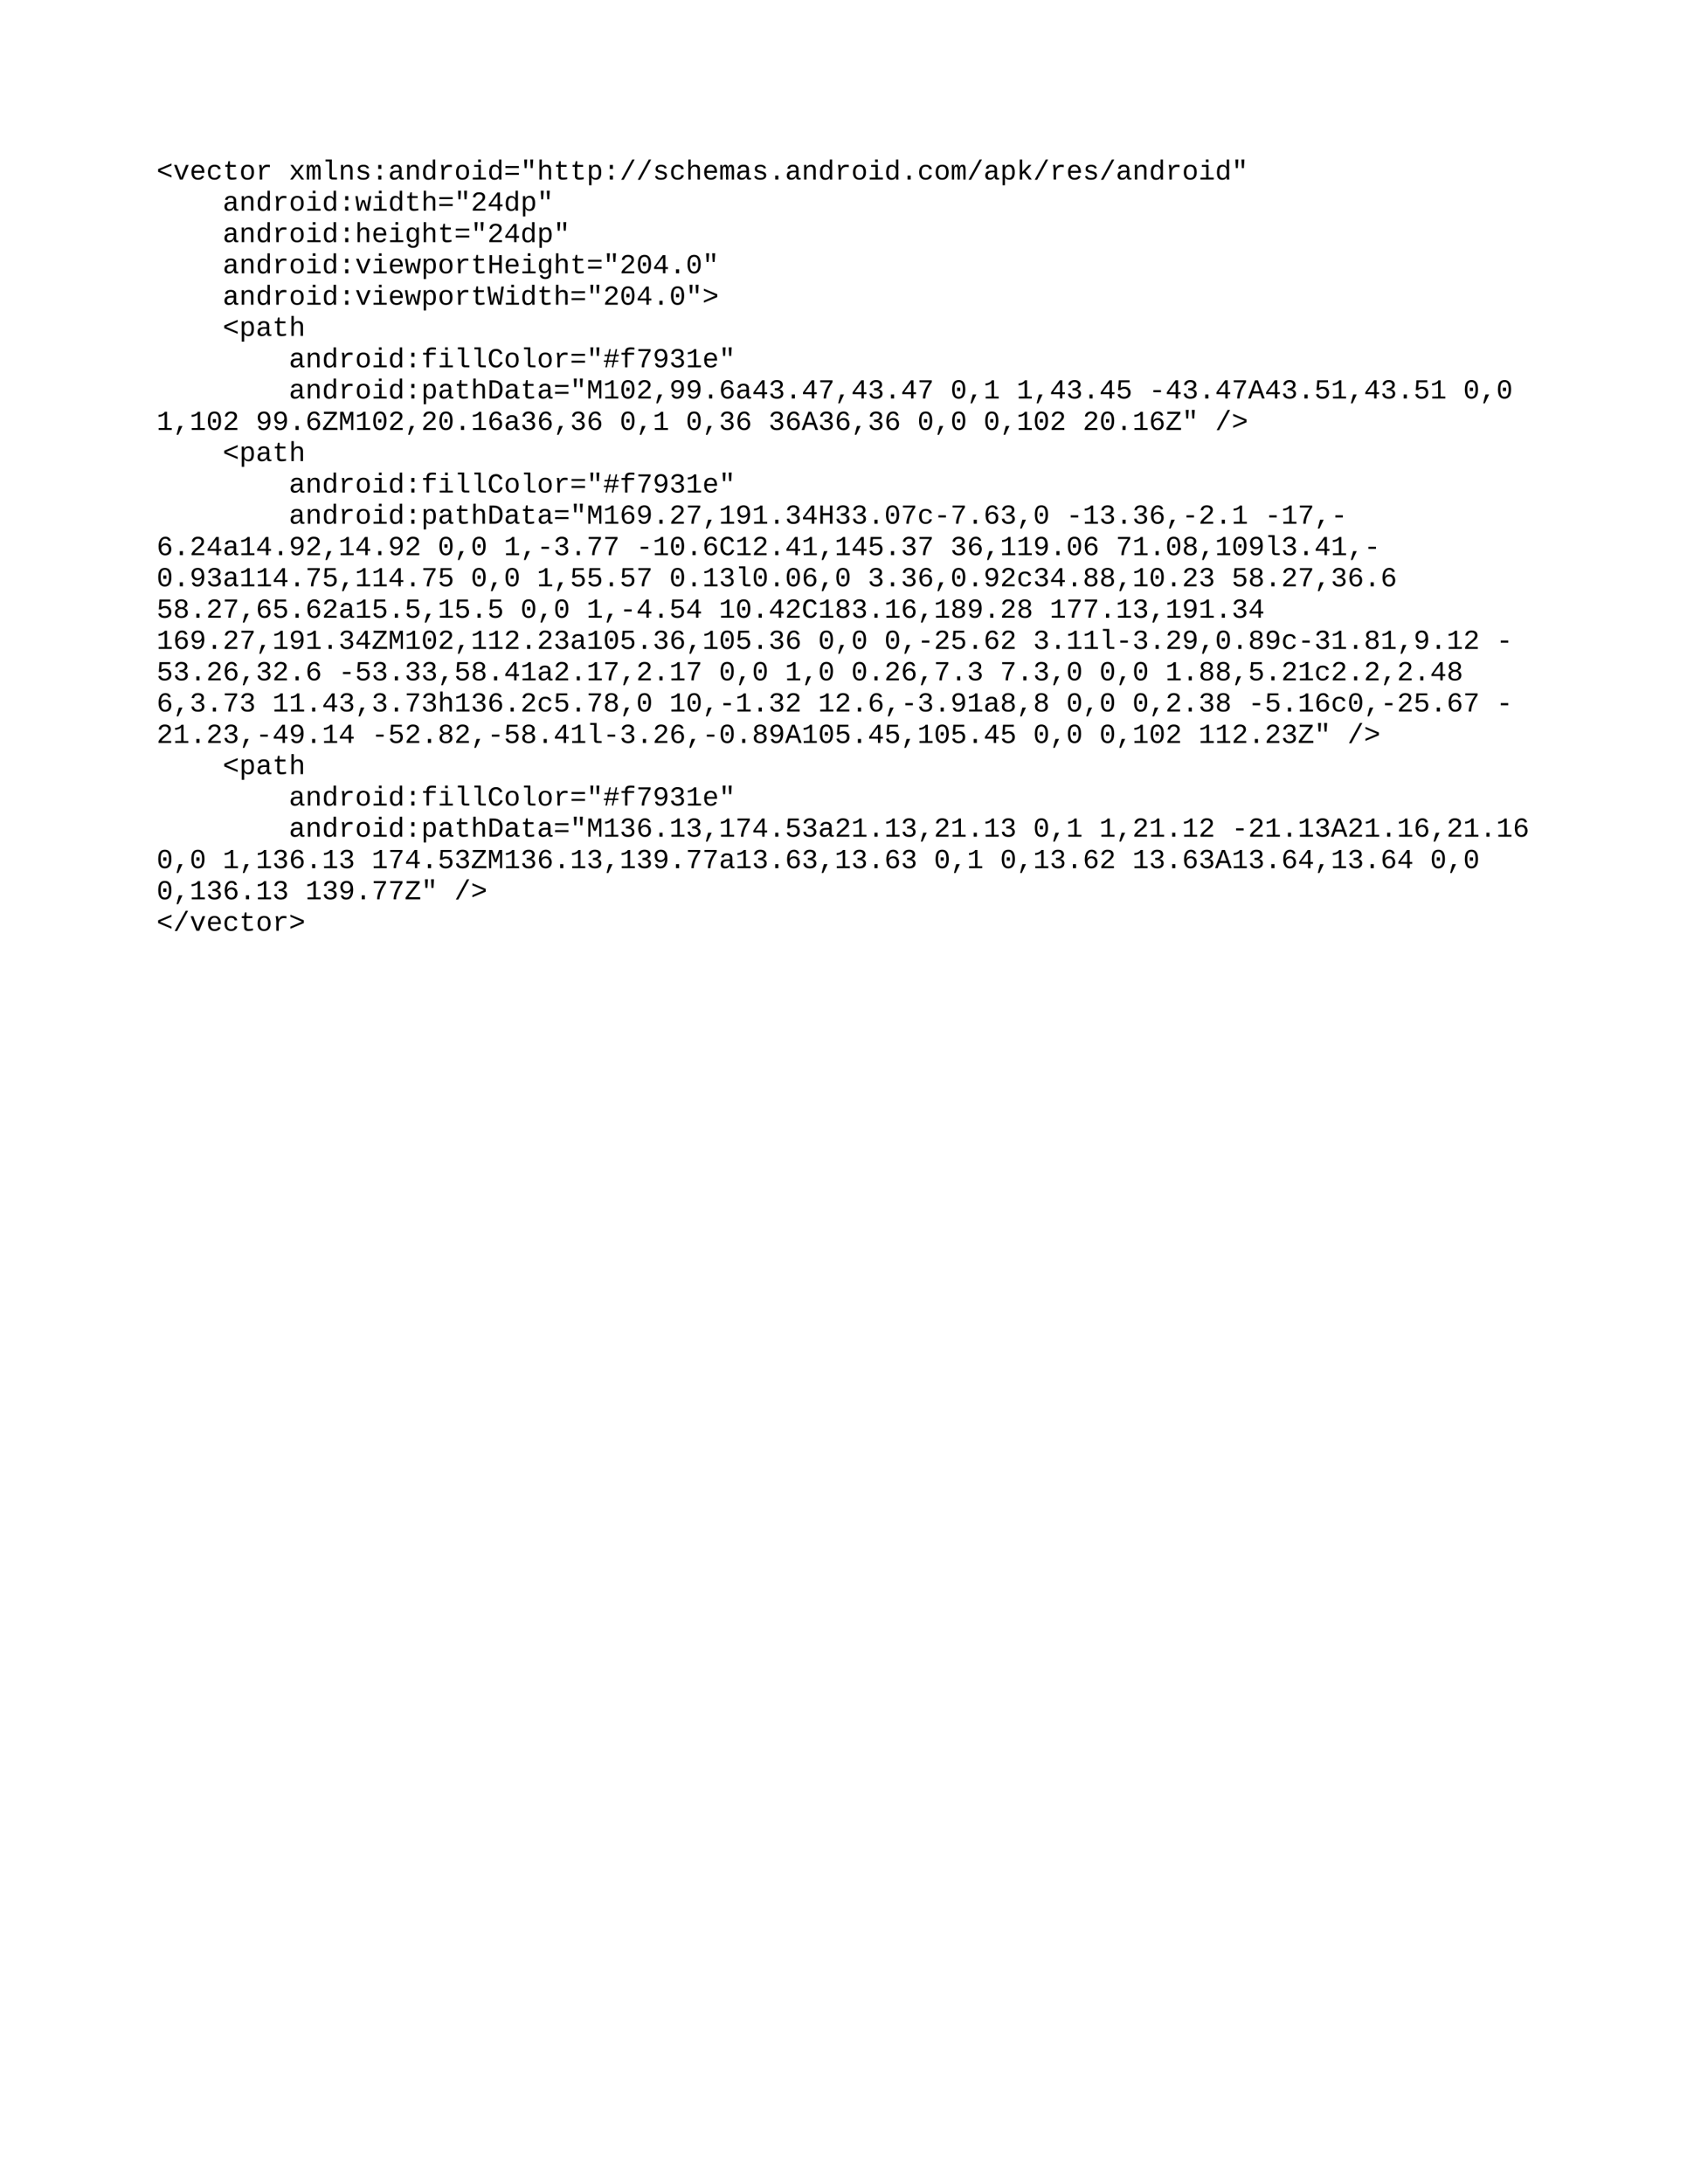 <?xml version="1.0" encoding="UTF-8"?>
<svg xmlns="http://www.w3.org/2000/svg" xmlns:xlink="http://www.w3.org/1999/xlink" width="612pt" height="792pt" viewBox="0 0 612 792" version="1.1">
<defs>
<g>
<symbol overflow="visible" id="glyph0-0">
<path style="stroke:none;" d="M 0.625 0 L 0.625 -3.656 L 4.375 -3.656 L 4.375 0 Z M 3.75 -3.031 L 1.25 -3.031 L 1.25 -0.625 L 3.75 -0.625 Z M 3.75 -3.031 "/>
</symbol>
<symbol overflow="visible" id="glyph0-1">
<path style="stroke:none;" d="M 0.562 -2.781 L 0.562 -3.797 L 5.422 -5.828 L 5.422 -5.078 L 1.234 -3.297 L 5.422 -1.5 L 5.422 -0.75 Z M 0.562 -2.781 "/>
</symbol>
<symbol overflow="visible" id="glyph0-2">
<path style="stroke:none;" d="M 3.484 0 L 2.453 0 L 0.344 -5.281 L 1.328 -5.281 L 2.625 -1.844 L 2.719 -1.594 L 2.969 -0.688 L 3.141 -1.266 L 3.328 -1.844 L 4.672 -5.281 L 5.656 -5.281 Z M 3.484 0 "/>
</symbol>
<symbol overflow="visible" id="glyph0-3">
<path style="stroke:none;" d="M 1.578 -2.453 C 1.578 -1.859 1.707 -1.395 1.969 -1.062 C 2.227 -0.727 2.586 -0.562 3.047 -0.562 C 3.379 -0.562 3.672 -0.633 3.922 -0.781 C 4.172 -0.926 4.336 -1.125 4.422 -1.375 L 5.203 -1.156 C 5.055 -0.75 4.789 -0.438 4.406 -0.219 C 4.031 -0.008 3.578 0.094 3.047 0.094 C 2.273 0.094 1.68 -0.145 1.266 -0.625 C 0.859 -1.102 0.656 -1.785 0.656 -2.672 C 0.656 -3.547 0.852 -4.211 1.25 -4.672 C 1.656 -5.141 2.242 -5.375 3.016 -5.375 C 3.773 -5.375 4.352 -5.141 4.75 -4.672 C 5.145 -4.211 5.344 -3.516 5.344 -2.578 L 5.344 -2.453 Z M 3.016 -4.734 C 2.586 -4.734 2.242 -4.586 1.984 -4.297 C 1.734 -4.016 1.598 -3.625 1.578 -3.125 L 4.438 -3.125 C 4.344 -4.195 3.867 -4.734 3.016 -4.734 Z M 3.016 -4.734 "/>
</symbol>
<symbol overflow="visible" id="glyph0-4">
<path style="stroke:none;" d="M 0.641 -2.641 C 0.641 -3.523 0.848 -4.203 1.266 -4.672 C 1.68 -5.141 2.289 -5.375 3.094 -5.375 C 3.676 -5.375 4.16 -5.234 4.547 -4.953 C 4.93 -4.672 5.172 -4.285 5.266 -3.797 L 4.328 -3.734 C 4.273 -4.035 4.145 -4.27 3.938 -4.438 C 3.727 -4.602 3.43 -4.688 3.047 -4.688 C 2.535 -4.688 2.16 -4.523 1.922 -4.203 C 1.68 -3.891 1.562 -3.379 1.562 -2.672 C 1.562 -1.941 1.68 -1.41 1.922 -1.078 C 2.16 -0.742 2.535 -0.578 3.047 -0.578 C 3.391 -0.578 3.676 -0.66 3.906 -0.828 C 4.145 -1.004 4.289 -1.27 4.344 -1.625 L 5.281 -1.578 C 5.227 -1.266 5.102 -0.977 4.906 -0.719 C 4.719 -0.469 4.461 -0.27 4.141 -0.125 C 3.828 0.02 3.473 0.094 3.078 0.094 C 2.285 0.094 1.68 -0.141 1.266 -0.609 C 0.848 -1.078 0.641 -1.754 0.641 -2.641 Z M 0.641 -2.641 "/>
</symbol>
<symbol overflow="visible" id="glyph0-5">
<path style="stroke:none;" d="M 0.922 -4.594 L 0.922 -5.281 L 1.766 -5.281 L 2.047 -6.656 L 2.625 -6.656 L 2.625 -5.281 L 4.734 -5.281 L 4.734 -4.594 L 2.625 -4.594 L 2.625 -1.406 C 2.625 -1.145 2.691 -0.953 2.828 -0.828 C 2.973 -0.711 3.203 -0.656 3.516 -0.656 C 3.953 -0.656 4.438 -0.707 4.969 -0.812 L 4.969 -0.141 C 4.414 0.004 3.867 0.078 3.328 0.078 C 2.805 0.078 2.41 -0.031 2.141 -0.25 C 1.879 -0.477 1.75 -0.832 1.75 -1.312 L 1.75 -4.594 Z M 0.922 -4.594 "/>
</symbol>
<symbol overflow="visible" id="glyph0-6">
<path style="stroke:none;" d="M 5.359 -2.641 C 5.359 -1.754 5.148 -1.078 4.734 -0.609 C 4.328 -0.141 3.738 0.094 2.969 0.094 C 2.219 0.094 1.641 -0.141 1.234 -0.609 C 0.836 -1.086 0.641 -1.766 0.641 -2.641 C 0.641 -3.555 0.844 -4.238 1.25 -4.688 C 1.664 -5.145 2.25 -5.375 3 -5.375 C 3.789 -5.375 4.379 -5.148 4.766 -4.703 C 5.16 -4.254 5.359 -3.566 5.359 -2.641 Z M 4.438 -2.641 C 4.438 -3.348 4.32 -3.875 4.094 -4.219 C 3.875 -4.562 3.516 -4.734 3.016 -4.734 C 2.516 -4.734 2.145 -4.555 1.906 -4.203 C 1.676 -3.848 1.562 -3.328 1.562 -2.641 C 1.562 -1.961 1.676 -1.441 1.906 -1.078 C 2.145 -0.723 2.5 -0.547 2.969 -0.547 C 3.477 -0.547 3.848 -0.719 4.078 -1.062 C 4.316 -1.414 4.438 -1.941 4.438 -2.641 Z M 4.438 -2.641 "/>
</symbol>
<symbol overflow="visible" id="glyph0-7">
<path style="stroke:none;" d="M 5.109 -4.484 C 4.742 -4.547 4.395 -4.578 4.062 -4.578 C 3.539 -4.578 3.117 -4.379 2.797 -3.984 C 2.473 -3.586 2.312 -3.086 2.312 -2.484 L 2.312 0 L 1.438 0 L 1.438 -3.422 C 1.438 -3.672 1.41 -3.961 1.359 -4.297 C 1.316 -4.629 1.258 -4.957 1.188 -5.281 L 2.016 -5.281 C 2.148 -4.832 2.227 -4.426 2.25 -4.062 L 2.281 -4.062 C 2.438 -4.426 2.594 -4.691 2.75 -4.859 C 2.906 -5.035 3.094 -5.164 3.312 -5.25 C 3.531 -5.332 3.789 -5.375 4.094 -5.375 C 4.438 -5.375 4.773 -5.348 5.109 -5.297 Z M 5.109 -4.484 "/>
</symbol>
<symbol overflow="visible" id="glyph0-8">
<path style="stroke:none;" d=""/>
</symbol>
<symbol overflow="visible" id="glyph0-9">
<path style="stroke:none;" d="M 4.547 0 L 2.984 -2.172 L 1.406 0 L 0.453 0 L 2.484 -2.719 L 0.547 -5.281 L 1.516 -5.281 L 2.984 -3.234 L 4.438 -5.281 L 5.422 -5.281 L 3.484 -2.719 L 5.531 0 Z M 4.547 0 "/>
</symbol>
<symbol overflow="visible" id="glyph0-10">
<path style="stroke:none;" d="M 2.594 0 L 2.594 -3.344 C 2.594 -3.852 2.551 -4.207 2.469 -4.406 C 2.395 -4.602 2.25 -4.703 2.031 -4.703 C 1.82 -4.703 1.656 -4.547 1.531 -4.234 C 1.406 -3.922 1.344 -3.5 1.344 -2.969 L 1.344 0 L 0.516 0 L 0.516 -4.156 C 0.516 -4.77 0.504 -5.145 0.484 -5.281 L 1.219 -5.281 L 1.234 -4.656 L 1.234 -4.422 L 1.25 -4.422 C 1.363 -4.754 1.504 -4.992 1.672 -5.141 C 1.836 -5.297 2.051 -5.375 2.312 -5.375 C 2.594 -5.375 2.801 -5.297 2.938 -5.141 C 3.082 -4.984 3.188 -4.742 3.25 -4.422 L 3.266 -4.422 C 3.391 -4.766 3.539 -5.008 3.719 -5.156 C 3.906 -5.301 4.141 -5.375 4.422 -5.375 C 4.797 -5.375 5.066 -5.234 5.234 -4.953 C 5.398 -4.68 5.484 -4.203 5.484 -3.516 L 5.484 0 L 4.672 0 L 4.672 -3.344 C 4.672 -3.852 4.629 -4.207 4.547 -4.406 C 4.461 -4.602 4.316 -4.703 4.109 -4.703 C 3.898 -4.703 3.727 -4.562 3.594 -4.281 C 3.469 -4.008 3.406 -3.602 3.406 -3.062 L 3.406 0 Z M 2.594 0 "/>
</symbol>
<symbol overflow="visible" id="glyph0-11">
<path style="stroke:none;" d="M 4.078 -0.719 L 5.453 -0.688 L 5.453 0 L 3.641 -0.016 C 3.273 -0.086 3.008 -0.234 2.844 -0.453 C 2.77 -0.555 2.727 -0.828 2.719 -1.266 L 2.719 -6.547 L 1.297 -6.547 L 1.297 -7.25 L 3.594 -7.25 L 3.594 -1.156 C 3.594 -1.008 3.633 -0.898 3.719 -0.828 C 3.781 -0.766 3.898 -0.727 4.078 -0.719 Z M 4.094 -0.688 Z M 3.594 -1.156 Z M 3.672 0 Z M 2.719 -0.688 L 2.719 -1.266 Z M 2.719 -0.688 "/>
</symbol>
<symbol overflow="visible" id="glyph0-12">
<path style="stroke:none;" d="M 4.234 0 L 4.234 -3.391 C 4.234 -3.836 4.145 -4.164 3.969 -4.375 C 3.801 -4.594 3.535 -4.703 3.172 -4.703 C 2.766 -4.703 2.43 -4.551 2.172 -4.25 C 1.91 -3.957 1.781 -3.562 1.781 -3.062 L 1.781 0 L 0.906 0 L 0.906 -4.156 C 0.906 -4.77 0.895 -5.145 0.875 -5.281 L 1.703 -5.281 C 1.703 -5.27 1.703 -5.227 1.703 -5.156 C 1.711 -5.082 1.719 -5 1.719 -4.906 C 1.727 -4.812 1.738 -4.633 1.75 -4.375 L 1.766 -4.375 C 2.098 -5.039 2.66 -5.375 3.453 -5.375 C 4.016 -5.375 4.43 -5.223 4.703 -4.922 C 4.984 -4.617 5.125 -4.148 5.125 -3.516 L 5.125 0 Z M 4.234 0 "/>
</symbol>
<symbol overflow="visible" id="glyph0-13">
<path style="stroke:none;" d="M 5.172 -1.516 C 5.172 -1.004 4.977 -0.609 4.594 -0.328 C 4.219 -0.047 3.695 0.094 3.031 0.094 C 2.363 0.094 1.852 -0.008 1.5 -0.219 C 1.156 -0.426 0.926 -0.758 0.812 -1.219 L 1.594 -1.359 C 1.656 -1.078 1.785 -0.875 1.984 -0.75 C 2.191 -0.625 2.539 -0.562 3.031 -0.562 C 3.906 -0.562 4.344 -0.836 4.344 -1.391 C 4.344 -1.598 4.266 -1.766 4.109 -1.891 C 3.953 -2.023 3.707 -2.133 3.375 -2.219 C 2.52 -2.426 1.973 -2.586 1.734 -2.703 C 1.504 -2.828 1.328 -2.977 1.203 -3.156 C 1.086 -3.344 1.031 -3.57 1.031 -3.844 C 1.031 -4.32 1.203 -4.691 1.547 -4.953 C 1.891 -5.223 2.391 -5.359 3.047 -5.359 C 3.617 -5.359 4.07 -5.25 4.406 -5.031 C 4.75 -4.82 4.961 -4.508 5.047 -4.094 L 4.266 -4 C 4.223 -4.227 4.102 -4.406 3.906 -4.531 C 3.719 -4.656 3.43 -4.719 3.047 -4.719 C 2.242 -4.719 1.844 -4.469 1.844 -3.969 C 1.844 -3.781 1.91 -3.625 2.047 -3.5 C 2.18 -3.383 2.398 -3.289 2.703 -3.219 L 3.281 -3.078 C 3.812 -2.941 4.191 -2.812 4.422 -2.688 C 4.66 -2.562 4.844 -2.398 4.969 -2.203 C 5.102 -2.016 5.172 -1.785 5.172 -1.516 Z M 5.172 -1.516 "/>
</symbol>
<symbol overflow="visible" id="glyph0-14">
<path style="stroke:none;" d="M 2.422 0 L 2.422 -1.453 L 3.562 -1.453 L 3.562 0 Z M 2.422 -3.828 L 2.422 -5.281 L 3.562 -5.281 L 3.562 -3.828 Z M 2.422 -3.828 "/>
</symbol>
<symbol overflow="visible" id="glyph0-15">
<path style="stroke:none;" d="M 5.375 -0.547 C 5.457 -0.547 5.555 -0.555 5.672 -0.578 L 5.672 -0.031 C 5.441 0.02 5.211 0.047 4.984 0.047 C 4.66 0.047 4.422 -0.035 4.266 -0.203 C 4.117 -0.379 4.039 -0.648 4.031 -1.016 L 4 -1.016 C 3.781 -0.617 3.523 -0.332 3.234 -0.156 C 2.953 0.008 2.598 0.094 2.172 0.094 C 1.66 0.094 1.273 -0.047 1.016 -0.328 C 0.754 -0.609 0.625 -0.988 0.625 -1.469 C 0.625 -2.602 1.363 -3.18 2.844 -3.203 L 4 -3.219 L 4 -3.516 C 4 -3.941 3.91 -4.25 3.734 -4.438 C 3.566 -4.625 3.289 -4.719 2.906 -4.719 C 2.52 -4.719 2.242 -4.645 2.078 -4.5 C 1.91 -4.363 1.812 -4.156 1.781 -3.875 L 0.859 -3.953 C 1.004 -4.898 1.691 -5.375 2.922 -5.375 C 3.578 -5.375 4.066 -5.223 4.391 -4.922 C 4.723 -4.617 4.891 -4.18 4.891 -3.609 L 4.891 -1.328 C 4.891 -1.066 4.922 -0.867 4.984 -0.734 C 5.055 -0.609 5.188 -0.547 5.375 -0.547 Z M 2.406 -0.578 C 2.719 -0.578 2.992 -0.648 3.234 -0.797 C 3.473 -0.941 3.66 -1.141 3.797 -1.391 C 3.93 -1.641 4 -1.898 4 -2.172 L 4 -2.609 L 3.062 -2.594 C 2.676 -2.582 2.383 -2.535 2.188 -2.453 C 1.988 -2.379 1.832 -2.258 1.719 -2.094 C 1.602 -1.938 1.547 -1.723 1.547 -1.453 C 1.547 -1.191 1.617 -0.977 1.766 -0.812 C 1.91 -0.656 2.125 -0.578 2.406 -0.578 Z M 2.406 -0.578 "/>
</symbol>
<symbol overflow="visible" id="glyph0-16">
<path style="stroke:none;" d="M 4.203 -0.844 C 4.047 -0.508 3.832 -0.266 3.562 -0.109 C 3.301 0.047 2.977 0.125 2.594 0.125 C 1.938 0.125 1.453 -0.098 1.141 -0.547 C 0.828 -1.004 0.672 -1.688 0.672 -2.594 C 0.672 -4.438 1.312 -5.359 2.594 -5.359 C 2.977 -5.359 3.301 -5.285 3.562 -5.141 C 3.832 -5.004 4.051 -4.781 4.219 -4.469 L 4.219 -7.25 L 5.094 -7.25 L 5.094 -1.094 C 5.094 -0.539 5.102 -0.176 5.125 0 L 4.281 0 C 4.27 -0.051 4.258 -0.172 4.25 -0.359 C 4.238 -0.547 4.234 -0.707 4.234 -0.844 Z M 1.578 -2.625 C 1.578 -1.906 1.672 -1.379 1.859 -1.047 C 2.055 -0.711 2.375 -0.547 2.812 -0.547 C 3.289 -0.547 3.645 -0.719 3.875 -1.062 C 4.102 -1.406 4.219 -1.953 4.219 -2.703 C 4.219 -3.398 4.109 -3.91 3.891 -4.234 C 3.672 -4.555 3.316 -4.719 2.828 -4.719 C 2.391 -4.719 2.07 -4.547 1.875 -4.203 C 1.676 -3.867 1.578 -3.344 1.578 -2.625 Z M 1.578 -2.625 "/>
</symbol>
<symbol overflow="visible" id="glyph0-17">
<path style="stroke:none;" d="M 3.641 -0.688 L 5.5 -0.688 L 5.5 0 L 0.703 0 L 0.703 -0.688 L 2.766 -0.688 L 2.766 -4.594 L 1.203 -4.594 L 1.203 -5.281 L 3.641 -5.281 Z M 2.656 -6.312 L 2.656 -7.25 L 3.641 -7.25 L 3.641 -6.312 Z M 2.656 -6.312 "/>
</symbol>
<symbol overflow="visible" id="glyph0-18">
<path style="stroke:none;" d="M 0.562 -4.188 L 0.562 -4.906 L 5.422 -4.906 L 5.422 -4.188 Z M 0.562 -1.688 L 0.562 -2.406 L 5.422 -2.406 L 5.422 -1.688 Z M 0.562 -1.688 "/>
</symbol>
<symbol overflow="visible" id="glyph0-19">
<path style="stroke:none;" d="M 4.438 -4.125 L 3.734 -4.125 L 3.547 -7.25 L 4.641 -7.25 Z M 2.234 -4.125 L 1.547 -4.125 L 1.359 -7.25 L 2.453 -7.25 Z M 2.234 -4.125 "/>
</symbol>
<symbol overflow="visible" id="glyph0-20">
<path style="stroke:none;" d="M 0.906 -7.25 L 1.781 -7.25 L 1.781 -5.344 C 1.781 -5.145 1.77 -4.82 1.75 -4.375 L 1.766 -4.375 C 2.098 -5.039 2.645 -5.375 3.406 -5.375 C 4.551 -5.375 5.125 -4.754 5.125 -3.516 L 5.125 0 L 4.234 0 L 4.234 -3.391 C 4.234 -3.836 4.145 -4.164 3.969 -4.375 C 3.801 -4.594 3.535 -4.703 3.172 -4.703 C 2.766 -4.703 2.43 -4.551 2.172 -4.25 C 1.91 -3.957 1.781 -3.562 1.781 -3.062 L 1.781 0 L 0.906 0 Z M 0.906 -7.25 "/>
</symbol>
<symbol overflow="visible" id="glyph0-21">
<path style="stroke:none;" d="M 5.328 -2.672 C 5.328 -0.828 4.688 0.094 3.406 0.094 C 2.602 0.094 2.066 -0.203 1.797 -0.797 L 1.766 -0.797 C 1.773 -0.773 1.781 -0.504 1.781 0.016 L 1.781 2.078 L 0.906 2.078 L 0.906 -4.188 C 0.906 -4.738 0.895 -5.102 0.875 -5.281 L 1.734 -5.281 C 1.734 -5.27 1.734 -5.223 1.734 -5.141 C 1.742 -5.055 1.754 -4.93 1.766 -4.766 C 1.773 -4.609 1.781 -4.492 1.781 -4.422 L 1.797 -4.422 C 1.961 -4.754 2.172 -5 2.422 -5.156 C 2.672 -5.312 3 -5.391 3.406 -5.391 C 4.051 -5.391 4.531 -5.164 4.844 -4.719 C 5.164 -4.281 5.328 -3.598 5.328 -2.672 Z M 4.422 -2.672 C 4.422 -3.398 4.316 -3.922 4.109 -4.234 C 3.91 -4.555 3.598 -4.719 3.172 -4.719 C 2.68 -4.719 2.328 -4.535 2.109 -4.172 C 1.891 -3.816 1.781 -3.281 1.781 -2.562 C 1.781 -1.863 1.891 -1.352 2.109 -1.031 C 2.328 -0.707 2.68 -0.547 3.172 -0.547 C 3.598 -0.547 3.91 -0.707 4.109 -1.031 C 4.316 -1.363 4.422 -1.91 4.422 -2.672 Z M 4.422 -2.672 "/>
</symbol>
<symbol overflow="visible" id="glyph0-22">
<path style="stroke:none;" d="M 0.562 0.094 L 4.562 -7.25 L 5.438 -7.25 L 1.453 0.094 Z M 0.562 0.094 "/>
</symbol>
<symbol overflow="visible" id="glyph0-23">
<path style="stroke:none;" d="M 2.422 0 L 2.422 -1.453 L 3.562 -1.453 L 3.562 0 Z M 2.422 0 "/>
</symbol>
<symbol overflow="visible" id="glyph0-24">
<path style="stroke:none;" d="M 4.469 0 L 2.672 -2.438 L 2.031 -1.953 L 2.031 0 L 1.156 0 L 1.156 -7.25 L 2.031 -7.25 L 2.031 -2.719 L 4.344 -5.281 L 5.375 -5.281 L 3.234 -3.016 L 5.5 0 Z M 4.469 0 "/>
</symbol>
<symbol overflow="visible" id="glyph0-25">
<path style="stroke:none;" d="M 4.969 0 L 3.969 0 L 3.281 -2.297 L 3 -3.281 L 2.812 -2.609 L 1.984 0 L 1 0 L 0.109 -5.281 L 0.969 -5.281 L 1.422 -2.312 C 1.535 -1.457 1.594 -0.93 1.594 -0.734 C 1.719 -1.254 1.812 -1.598 1.875 -1.766 L 2.531 -3.844 L 3.469 -3.844 L 4.109 -1.766 C 4.211 -1.422 4.301 -1.078 4.375 -0.734 C 4.375 -0.828 4.379 -0.945 4.391 -1.094 C 4.41 -1.238 4.426 -1.391 4.438 -1.547 C 4.457 -1.703 4.477 -1.848 4.5 -1.984 C 4.52 -2.129 4.535 -2.238 4.547 -2.312 L 5.047 -5.281 L 5.906 -5.281 Z M 4.969 0 "/>
</symbol>
<symbol overflow="visible" id="glyph0-26">
<path style="stroke:none;" d="M 0.703 0 L 0.703 -0.578 C 0.859 -0.93 1.102 -1.285 1.438 -1.641 C 1.781 -2.004 2.242 -2.414 2.828 -2.875 C 3.336 -3.289 3.707 -3.648 3.938 -3.953 C 4.164 -4.266 4.281 -4.562 4.281 -4.844 C 4.281 -5.195 4.164 -5.473 3.938 -5.672 C 3.719 -5.867 3.398 -5.969 2.984 -5.969 C 2.609 -5.969 2.305 -5.863 2.078 -5.656 C 1.848 -5.457 1.711 -5.176 1.672 -4.812 L 0.781 -4.891 C 0.844 -5.441 1.066 -5.879 1.453 -6.203 C 1.836 -6.523 2.348 -6.688 2.984 -6.688 C 3.68 -6.688 4.223 -6.531 4.609 -6.219 C 4.992 -5.906 5.188 -5.461 5.188 -4.891 C 5.188 -4.516 5.062 -4.141 4.812 -3.766 C 4.562 -3.398 4.191 -3.02 3.703 -2.625 C 3.035 -2.094 2.57 -1.695 2.312 -1.438 C 2.051 -1.188 1.867 -0.945 1.766 -0.719 L 5.297 -0.719 L 5.297 0 Z M 0.703 0 "/>
</symbol>
<symbol overflow="visible" id="glyph0-27">
<path style="stroke:none;" d="M 4.578 -1.562 L 4.578 0 L 3.703 0 L 3.703 -1.562 L 0.5 -1.562 L 0.5 -2.234 L 3.609 -6.594 L 4.578 -6.594 L 4.578 -2.25 L 5.5 -2.25 L 5.5 -1.562 Z M 3.703 -5.641 L 1.25 -2.25 L 3.703 -2.25 Z M 3.703 -5.641 "/>
</symbol>
<symbol overflow="visible" id="glyph0-28">
<path style="stroke:none;" d="M 3 2.078 C 2.457 2.078 2.02 1.961 1.688 1.734 C 1.352 1.504 1.141 1.18 1.047 0.766 L 1.953 0.641 C 2.004 0.891 2.117 1.078 2.297 1.203 C 2.484 1.336 2.727 1.406 3.031 1.406 C 3.844 1.406 4.25 0.895 4.25 -0.125 L 4.25 -1.078 L 4.234 -1.078 C 4.078 -0.742 3.852 -0.488 3.562 -0.312 C 3.281 -0.145 2.945 -0.062 2.562 -0.062 C 1.914 -0.062 1.441 -0.27 1.141 -0.688 C 0.848 -1.113 0.703 -1.781 0.703 -2.688 C 0.703 -3.602 0.859 -4.273 1.172 -4.703 C 1.492 -5.141 1.988 -5.359 2.656 -5.359 C 3.02 -5.359 3.336 -5.273 3.609 -5.109 C 3.879 -4.941 4.086 -4.695 4.234 -4.375 L 4.25 -4.375 C 4.25 -4.477 4.254 -4.645 4.266 -4.875 C 4.285 -5.102 4.301 -5.238 4.312 -5.281 L 5.141 -5.281 C 5.129 -5.102 5.125 -4.738 5.125 -4.188 L 5.125 -0.156 C 5.125 0.582 4.945 1.141 4.594 1.516 C 4.25 1.891 3.719 2.078 3 2.078 Z M 4.25 -2.688 C 4.25 -3.32 4.125 -3.816 3.875 -4.172 C 3.633 -4.535 3.301 -4.719 2.875 -4.719 C 2.426 -4.719 2.102 -4.562 1.906 -4.25 C 1.707 -3.938 1.609 -3.414 1.609 -2.688 C 1.609 -2.195 1.648 -1.805 1.734 -1.516 C 1.816 -1.234 1.945 -1.023 2.125 -0.891 C 2.301 -0.766 2.547 -0.703 2.859 -0.703 C 3.129 -0.703 3.367 -0.781 3.578 -0.938 C 3.797 -1.094 3.961 -1.316 4.078 -1.609 C 4.191 -1.91 4.25 -2.27 4.25 -2.688 Z M 4.25 -2.688 "/>
</symbol>
<symbol overflow="visible" id="glyph0-29">
<path style="stroke:none;" d="M 4.266 0 L 4.266 -3.047 L 1.719 -3.047 L 1.719 0 L 0.797 0 L 0.797 -6.594 L 1.719 -6.594 L 1.719 -3.828 L 4.266 -3.828 L 4.266 -6.594 L 5.203 -6.594 L 5.203 0 Z M 4.266 0 "/>
</symbol>
<symbol overflow="visible" id="glyph0-30">
<path style="stroke:none;" d="M 5.391 -3.297 C 5.391 -2.191 5.188 -1.348 4.781 -0.766 C 4.375 -0.191 3.773 0.094 2.984 0.094 C 2.191 0.094 1.598 -0.191 1.203 -0.766 C 0.805 -1.348 0.609 -2.191 0.609 -3.297 C 0.609 -4.43 0.801 -5.281 1.188 -5.844 C 1.57 -6.406 2.18 -6.688 3.016 -6.688 C 3.828 -6.688 4.426 -6.398 4.812 -5.828 C 5.195 -5.266 5.391 -4.422 5.391 -3.297 Z M 4.5 -3.297 C 4.5 -4.242 4.379 -4.926 4.141 -5.344 C 3.91 -5.77 3.535 -5.984 3.016 -5.984 C 2.473 -5.984 2.082 -5.773 1.844 -5.359 C 1.613 -4.941 1.5 -4.254 1.5 -3.297 C 1.5 -2.367 1.617 -1.691 1.859 -1.266 C 2.098 -0.836 2.477 -0.625 3 -0.625 C 3.508 -0.625 3.883 -0.844 4.125 -1.281 C 4.375 -1.719 4.5 -2.391 4.5 -3.297 Z M 2.422 -2.703 L 2.422 -3.922 L 3.562 -3.922 L 3.562 -2.703 Z M 2.422 -2.703 "/>
</symbol>
<symbol overflow="visible" id="glyph0-31">
<path style="stroke:none;" d="M 4.969 0 L 3.953 0 C 3.711 -0.895 3.531 -1.578 3.406 -2.047 C 3.281 -2.516 3.148 -3.062 3.016 -3.688 C 2.91 -3.281 2.816 -2.91 2.734 -2.578 C 2.66 -2.254 2.43 -1.395 2.047 0 L 1.031 0 L 0 -6.594 L 0.922 -6.594 L 1.453 -2.516 C 1.504 -2.086 1.555 -1.523 1.609 -0.828 C 1.711 -1.273 1.801 -1.645 1.875 -1.938 C 1.945 -2.227 2.18 -3.098 2.578 -4.547 L 3.438 -4.547 C 3.656 -3.723 3.828 -3.07 3.953 -2.594 C 4.086 -2.125 4.234 -1.535 4.391 -0.828 L 4.562 -2.516 L 5.078 -6.594 L 6 -6.594 Z M 4.969 0 "/>
</symbol>
<symbol overflow="visible" id="glyph0-32">
<path style="stroke:none;" d="M 0.562 -0.75 L 0.562 -1.5 L 4.75 -3.297 L 0.562 -5.078 L 0.562 -5.828 L 5.422 -3.797 L 5.422 -2.781 Z M 0.562 -0.75 "/>
</symbol>
<symbol overflow="visible" id="glyph0-33">
<path style="stroke:none;" d="M 2.828 -4.594 L 2.828 0 L 1.953 0 L 1.953 -4.594 L 0.672 -4.594 L 0.672 -5.281 L 1.953 -5.281 L 1.953 -5.406 C 1.953 -6.07 2.109 -6.547 2.422 -6.828 C 2.734 -7.109 3.258 -7.25 4 -7.25 C 4.227 -7.25 4.477 -7.238 4.75 -7.219 C 5.02 -7.195 5.223 -7.172 5.359 -7.141 L 5.359 -6.438 C 5.266 -6.445 5.066 -6.461 4.766 -6.484 C 4.473 -6.504 4.25 -6.516 4.094 -6.516 C 3.758 -6.516 3.504 -6.477 3.328 -6.406 C 3.16 -6.332 3.035 -6.207 2.953 -6.031 C 2.867 -5.863 2.828 -5.629 2.828 -5.328 L 2.828 -5.281 L 5.234 -5.281 L 5.234 -4.594 Z M 2.828 -4.594 "/>
</symbol>
<symbol overflow="visible" id="glyph0-34">
<path style="stroke:none;" d="M 1.531 -3.328 C 1.531 -2.441 1.672 -1.773 1.953 -1.328 C 2.234 -0.879 2.66 -0.656 3.234 -0.656 C 3.555 -0.656 3.848 -0.766 4.109 -0.984 C 4.379 -1.211 4.609 -1.562 4.797 -2.031 L 5.578 -1.719 C 5.086 -0.508 4.301 0.094 3.219 0.094 C 2.363 0.094 1.703 -0.195 1.234 -0.781 C 0.773 -1.375 0.547 -2.223 0.547 -3.328 C 0.547 -5.566 1.422 -6.688 3.172 -6.688 C 4.273 -6.688 5.031 -6.141 5.438 -5.047 L 4.625 -4.734 C 4.5 -5.098 4.305 -5.383 4.047 -5.594 C 3.797 -5.812 3.504 -5.922 3.172 -5.922 C 2.617 -5.922 2.207 -5.711 1.938 -5.297 C 1.664 -4.879 1.531 -4.223 1.531 -3.328 Z M 1.531 -3.328 "/>
</symbol>
<symbol overflow="visible" id="glyph0-35">
<path style="stroke:none;" d="M 4.547 -4.062 L 4.219 -2.516 L 5.484 -2.516 L 5.484 -2 L 4.109 -2 L 3.672 0 L 3.141 0 L 3.562 -2 L 1.781 -2 L 1.375 0 L 0.828 0 L 1.25 -2 L 0.266 -2 L 0.266 -2.516 L 1.359 -2.516 L 1.688 -4.062 L 0.516 -4.062 L 0.516 -4.594 L 1.797 -4.594 L 2.234 -6.594 L 2.766 -6.594 L 2.344 -4.594 L 4.109 -4.594 L 4.547 -6.594 L 5.078 -6.594 L 4.656 -4.594 L 5.672 -4.594 L 5.672 -4.062 Z M 2.234 -4.062 L 1.906 -2.516 L 3.672 -2.516 L 4 -4.062 Z M 2.234 -4.062 "/>
</symbol>
<symbol overflow="visible" id="glyph0-36">
<path style="stroke:none;" d="M 5.219 -5.906 C 3.676 -3.695 2.906 -1.727 2.906 0 L 2 0 C 2 -0.852 2.195 -1.773 2.594 -2.766 C 2.988 -3.766 3.582 -4.801 4.375 -5.875 L 0.766 -5.875 L 0.766 -6.594 L 5.219 -6.594 Z M 5.219 -5.906 "/>
</symbol>
<symbol overflow="visible" id="glyph0-37">
<path style="stroke:none;" d="M 5.312 -3.438 C 5.312 -2.312 5.094 -1.441 4.656 -0.828 C 4.227 -0.211 3.613 0.094 2.812 0.094 C 2.281 0.094 1.852 -0.016 1.531 -0.234 C 1.207 -0.461 0.973 -0.832 0.828 -1.344 L 1.672 -1.469 C 1.848 -0.895 2.234 -0.609 2.828 -0.609 C 3.328 -0.609 3.719 -0.832 4 -1.281 C 4.281 -1.738 4.426 -2.367 4.438 -3.172 C 4.312 -2.879 4.086 -2.645 3.766 -2.469 C 3.453 -2.289 3.109 -2.203 2.734 -2.203 C 2.117 -2.203 1.625 -2.41 1.25 -2.828 C 0.875 -3.242 0.688 -3.785 0.688 -4.453 C 0.688 -5.141 0.891 -5.68 1.297 -6.078 C 1.711 -6.484 2.273 -6.688 2.984 -6.688 C 4.535 -6.688 5.312 -5.602 5.312 -3.438 Z M 4.344 -4.203 C 4.344 -4.734 4.211 -5.16 3.953 -5.484 C 3.691 -5.816 3.359 -5.984 2.953 -5.984 C 2.523 -5.984 2.188 -5.836 1.938 -5.547 C 1.695 -5.266 1.578 -4.898 1.578 -4.453 C 1.578 -3.984 1.695 -3.602 1.938 -3.312 C 2.188 -3.031 2.52 -2.891 2.938 -2.891 C 3.188 -2.891 3.422 -2.945 3.641 -3.062 C 3.859 -3.176 4.031 -3.332 4.156 -3.531 C 4.281 -3.727 4.344 -3.953 4.344 -4.203 Z M 4.344 -4.203 "/>
</symbol>
<symbol overflow="visible" id="glyph0-38">
<path style="stroke:none;" d="M 5.359 -1.812 C 5.359 -1.207 5.156 -0.738 4.75 -0.406 C 4.344 -0.07 3.77 0.094 3.031 0.094 C 2.332 0.094 1.773 -0.062 1.359 -0.375 C 0.941 -0.688 0.695 -1.148 0.625 -1.766 L 1.531 -1.844 C 1.645 -1.031 2.145 -0.625 3.031 -0.625 C 3.477 -0.625 3.828 -0.727 4.078 -0.938 C 4.328 -1.145 4.453 -1.445 4.453 -1.844 C 4.453 -2.082 4.379 -2.285 4.234 -2.453 C 4.086 -2.617 3.883 -2.742 3.625 -2.828 C 3.375 -2.922 3.094 -2.969 2.781 -2.969 L 2.281 -2.969 L 2.281 -3.734 L 2.75 -3.734 C 3.031 -3.734 3.285 -3.781 3.516 -3.875 C 3.754 -3.969 3.938 -4.098 4.062 -4.266 C 4.195 -4.43 4.266 -4.633 4.266 -4.875 C 4.266 -5.219 4.156 -5.484 3.938 -5.672 C 3.727 -5.867 3.41 -5.969 2.984 -5.969 C 2.598 -5.969 2.285 -5.867 2.047 -5.672 C 1.805 -5.473 1.664 -5.191 1.625 -4.828 L 0.75 -4.891 C 0.812 -5.461 1.039 -5.906 1.438 -6.219 C 1.844 -6.531 2.363 -6.688 3 -6.688 C 3.688 -6.688 4.219 -6.535 4.594 -6.234 C 4.977 -5.93 5.172 -5.508 5.172 -4.969 C 5.172 -4.57 5.039 -4.227 4.781 -3.938 C 4.531 -3.656 4.18 -3.473 3.734 -3.391 L 3.734 -3.359 C 4.223 -3.305 4.613 -3.133 4.906 -2.844 C 5.207 -2.551 5.359 -2.207 5.359 -1.812 Z M 5.359 -1.812 "/>
</symbol>
<symbol overflow="visible" id="glyph0-39">
<path style="stroke:none;" d="M 0.766 0 L 0.766 -0.703 L 2.906 -0.703 L 2.906 -5.688 C 2.789 -5.438 2.504 -5.219 2.047 -5.031 C 1.598 -4.844 1.156 -4.75 0.719 -4.75 L 0.719 -5.469 C 1.207 -5.469 1.664 -5.57 2.094 -5.781 C 2.52 -6 2.816 -6.27 2.984 -6.594 L 3.797 -6.594 L 3.797 -0.703 L 5.516 -0.703 L 5.516 0 Z M 0.766 0 "/>
</symbol>
<symbol overflow="visible" id="glyph0-40">
<path style="stroke:none;" d="M 5.5 -3.359 C 5.5 -2.285 5.25 -1.457 4.75 -0.875 C 4.25 -0.289 3.531 0 2.594 0 L 0.797 0 L 0.797 -6.594 L 2.312 -6.594 C 3.383 -6.594 4.18 -6.32 4.703 -5.781 C 5.234 -5.25 5.5 -4.441 5.5 -3.359 Z M 4.562 -3.359 C 4.562 -4.223 4.379 -4.848 4.016 -5.234 C 3.66 -5.629 3.094 -5.828 2.312 -5.828 L 1.719 -5.828 L 1.719 -0.766 L 2.516 -0.766 C 3.203 -0.766 3.711 -0.977 4.047 -1.406 C 4.391 -1.844 4.562 -2.492 4.562 -3.359 Z M 4.562 -3.359 "/>
</symbol>
<symbol overflow="visible" id="glyph0-41">
<path style="stroke:none;" d="M 4.578 0 L 4.578 -4.234 C 4.578 -4.672 4.582 -5 4.594 -5.219 L 4.609 -5.703 C 4.398 -5.035 4.242 -4.562 4.141 -4.281 L 3.344 -2.156 L 2.672 -2.156 L 1.859 -4.281 C 1.797 -4.438 1.641 -4.91 1.391 -5.703 L 1.406 -4.234 L 1.406 0 L 0.625 0 L 0.625 -6.594 L 1.781 -6.594 L 2.688 -4.203 C 2.758 -4.023 2.867 -3.648 3.016 -3.078 L 3.156 -3.516 L 3.359 -4.188 L 4.266 -6.594 L 5.359 -6.594 L 5.359 0 Z M 4.578 0 "/>
</symbol>
<symbol overflow="visible" id="glyph0-42">
<path style="stroke:none;" d="M 1.266 1.766 L 2.094 -1.453 L 3.391 -1.453 L 1.859 1.766 Z M 1.266 1.766 "/>
</symbol>
<symbol overflow="visible" id="glyph0-43">
<path style="stroke:none;" d="M 5.359 -2.172 C 5.359 -1.484 5.16 -0.93 4.766 -0.516 C 4.367 -0.109 3.82 0.094 3.125 0.094 C 2.363 0.094 1.773 -0.188 1.359 -0.75 C 0.941 -1.312 0.734 -2.109 0.734 -3.141 C 0.734 -4.266 0.945 -5.133 1.375 -5.75 C 1.812 -6.375 2.422 -6.688 3.203 -6.688 C 4.234 -6.688 4.883 -6.219 5.156 -5.281 L 4.328 -5.141 C 4.148 -5.703 3.77 -5.984 3.188 -5.984 C 2.688 -5.984 2.297 -5.754 2.016 -5.297 C 1.742 -4.848 1.609 -4.211 1.609 -3.391 C 1.766 -3.691 1.988 -3.914 2.281 -4.062 C 2.57 -4.219 2.906 -4.297 3.281 -4.297 C 3.906 -4.297 4.406 -4.102 4.781 -3.719 C 5.164 -3.332 5.359 -2.816 5.359 -2.172 Z M 4.453 -2.141 C 4.453 -2.609 4.328 -2.973 4.078 -3.234 C 3.836 -3.492 3.504 -3.625 3.078 -3.625 C 2.828 -3.625 2.594 -3.566 2.375 -3.453 C 2.164 -3.348 2 -3.195 1.875 -3 C 1.758 -2.812 1.703 -2.594 1.703 -2.344 C 1.703 -1.852 1.832 -1.441 2.094 -1.109 C 2.352 -0.773 2.688 -0.609 3.094 -0.609 C 3.508 -0.609 3.836 -0.742 4.078 -1.016 C 4.328 -1.297 4.453 -1.672 4.453 -2.141 Z M 4.453 -2.141 "/>
</symbol>
<symbol overflow="visible" id="glyph0-44">
<path style="stroke:none;" d="M 5.359 -2.172 C 5.359 -1.711 5.266 -1.312 5.078 -0.969 C 4.891 -0.633 4.609 -0.375 4.234 -0.188 C 3.867 0 3.43 0.094 2.922 0.094 C 2.285 0.094 1.77 -0.047 1.375 -0.328 C 0.977 -0.609 0.727 -1.008 0.625 -1.531 L 1.516 -1.641 C 1.703 -0.961 2.176 -0.625 2.938 -0.625 C 3.406 -0.625 3.773 -0.758 4.047 -1.031 C 4.316 -1.301 4.453 -1.676 4.453 -2.156 C 4.453 -2.551 4.316 -2.879 4.047 -3.141 C 3.773 -3.398 3.414 -3.531 2.969 -3.531 C 2.727 -3.531 2.504 -3.488 2.297 -3.406 C 2.098 -3.332 1.895 -3.207 1.688 -3.031 L 0.828 -3.031 L 1.062 -6.594 L 4.969 -6.594 L 4.969 -5.875 L 1.859 -5.875 L 1.719 -3.797 C 2.102 -4.098 2.578 -4.25 3.141 -4.25 C 3.805 -4.25 4.344 -4.055 4.75 -3.672 C 5.156 -3.285 5.359 -2.785 5.359 -2.172 Z M 5.359 -2.172 "/>
</symbol>
<symbol overflow="visible" id="glyph0-45">
<path style="stroke:none;" d="M 1.625 -2.266 L 1.625 -3.047 L 4.359 -3.047 L 4.359 -2.266 Z M 1.625 -2.266 "/>
</symbol>
<symbol overflow="visible" id="glyph0-46">
<path style="stroke:none;" d="M 5.047 0 L 4.375 -1.859 L 1.625 -1.859 L 0.953 0 L 0 0 L 2.484 -6.594 L 3.547 -6.594 L 6 0 Z M 3.016 -5.891 L 2.953 -5.688 L 2.609 -4.656 L 1.875 -2.594 L 4.141 -2.594 L 3.297 -5.031 Z M 3.016 -5.891 "/>
</symbol>
<symbol overflow="visible" id="glyph0-47">
<path style="stroke:none;" d="M 5.641 0 L 0.359 0 L 0.359 -0.703 L 4.344 -5.828 L 0.719 -5.828 L 0.719 -6.594 L 5.406 -6.594 L 5.406 -5.906 L 1.422 -0.766 L 5.641 -0.766 Z M 5.641 0 "/>
</symbol>
<symbol overflow="visible" id="glyph0-48">
<path style="stroke:none;" d="M 5.344 -1.844 C 5.344 -1.25 5.141 -0.773 4.734 -0.422 C 4.328 -0.078 3.75 0.094 3 0.094 C 2.258 0.094 1.68 -0.07 1.266 -0.406 C 0.859 -0.75 0.656 -1.227 0.656 -1.844 C 0.656 -2.258 0.781 -2.613 1.031 -2.906 C 1.289 -3.195 1.617 -3.379 2.016 -3.453 L 2.016 -3.469 C 1.648 -3.562 1.359 -3.75 1.141 -4.031 C 0.922 -4.312 0.812 -4.633 0.812 -5 C 0.812 -5.32 0.898 -5.613 1.078 -5.875 C 1.266 -6.133 1.52 -6.332 1.844 -6.469 C 2.176 -6.613 2.555 -6.688 2.984 -6.688 C 3.422 -6.688 3.805 -6.613 4.141 -6.469 C 4.473 -6.32 4.727 -6.117 4.906 -5.859 C 5.082 -5.609 5.172 -5.316 5.172 -4.984 C 5.172 -4.617 5.055 -4.297 4.828 -4.016 C 4.609 -3.734 4.316 -3.555 3.953 -3.484 L 3.953 -3.469 C 4.367 -3.395 4.703 -3.211 4.953 -2.922 C 5.211 -2.641 5.344 -2.281 5.344 -1.844 Z M 4.266 -4.938 C 4.266 -5.301 4.148 -5.57 3.922 -5.75 C 3.703 -5.938 3.391 -6.031 2.984 -6.031 C 2.578 -6.031 2.258 -5.938 2.031 -5.75 C 1.812 -5.57 1.703 -5.301 1.703 -4.938 C 1.703 -4.582 1.816 -4.301 2.047 -4.094 C 2.273 -3.895 2.586 -3.797 2.984 -3.797 C 3.836 -3.797 4.266 -4.176 4.266 -4.938 Z M 4.422 -1.922 C 4.422 -2.316 4.297 -2.617 4.047 -2.828 C 3.797 -3.035 3.441 -3.141 2.984 -3.141 C 2.535 -3.141 2.188 -3.023 1.938 -2.797 C 1.688 -2.578 1.562 -2.281 1.562 -1.906 C 1.562 -1.469 1.68 -1.133 1.922 -0.906 C 2.172 -0.676 2.535 -0.562 3.016 -0.562 C 3.484 -0.562 3.832 -0.672 4.062 -0.891 C 4.301 -1.117 4.422 -1.461 4.422 -1.922 Z M 4.422 -1.922 "/>
</symbol>
</g>
</defs>
<g id="surface1">
<g style="fill:rgb(0%,0%,0%);fill-opacity:1;">
  <use xlink:href="#glyph0-1" x="56.8" y="65.1"/>
  <use xlink:href="#glyph0-2" x="62.8" y="65.1"/>
  <use xlink:href="#glyph0-3" x="68.8" y="65.1"/>
  <use xlink:href="#glyph0-4" x="74.8" y="65.1"/>
  <use xlink:href="#glyph0-5" x="80.8" y="65.1"/>
  <use xlink:href="#glyph0-6" x="86.8" y="65.1"/>
  <use xlink:href="#glyph0-7" x="92.8" y="65.1"/>
  <use xlink:href="#glyph0-8" x="98.8" y="65.1"/>
  <use xlink:href="#glyph0-9" x="104.8" y="65.1"/>
  <use xlink:href="#glyph0-10" x="110.8" y="65.1"/>
  <use xlink:href="#glyph0-11" x="116.8" y="65.1"/>
  <use xlink:href="#glyph0-12" x="122.8" y="65.1"/>
  <use xlink:href="#glyph0-13" x="128.8" y="65.1"/>
  <use xlink:href="#glyph0-14" x="134.8" y="65.1"/>
  <use xlink:href="#glyph0-15" x="140.8" y="65.1"/>
  <use xlink:href="#glyph0-12" x="146.8" y="65.1"/>
  <use xlink:href="#glyph0-16" x="152.8" y="65.1"/>
  <use xlink:href="#glyph0-7" x="158.8" y="65.1"/>
  <use xlink:href="#glyph0-6" x="164.8" y="65.1"/>
  <use xlink:href="#glyph0-17" x="170.8" y="65.1"/>
  <use xlink:href="#glyph0-16" x="176.8" y="65.1"/>
  <use xlink:href="#glyph0-18" x="182.8" y="65.1"/>
  <use xlink:href="#glyph0-19" x="188.8" y="65.1"/>
  <use xlink:href="#glyph0-20" x="194.8" y="65.1"/>
  <use xlink:href="#glyph0-5" x="200.8" y="65.1"/>
  <use xlink:href="#glyph0-5" x="206.8" y="65.1"/>
  <use xlink:href="#glyph0-21" x="212.8" y="65.1"/>
  <use xlink:href="#glyph0-14" x="218.8" y="65.1"/>
  <use xlink:href="#glyph0-22" x="224.8" y="65.1"/>
  <use xlink:href="#glyph0-22" x="230.8" y="65.1"/>
  <use xlink:href="#glyph0-13" x="236.8" y="65.1"/>
  <use xlink:href="#glyph0-4" x="242.8" y="65.1"/>
  <use xlink:href="#glyph0-20" x="248.8" y="65.1"/>
  <use xlink:href="#glyph0-3" x="254.8" y="65.1"/>
  <use xlink:href="#glyph0-10" x="260.8" y="65.1"/>
  <use xlink:href="#glyph0-15" x="266.8" y="65.1"/>
  <use xlink:href="#glyph0-13" x="272.8" y="65.1"/>
  <use xlink:href="#glyph0-23" x="278.8" y="65.1"/>
  <use xlink:href="#glyph0-15" x="284.8" y="65.1"/>
  <use xlink:href="#glyph0-12" x="290.8" y="65.1"/>
  <use xlink:href="#glyph0-16" x="296.8" y="65.1"/>
  <use xlink:href="#glyph0-7" x="302.8" y="65.1"/>
  <use xlink:href="#glyph0-6" x="308.8" y="65.1"/>
  <use xlink:href="#glyph0-17" x="314.8" y="65.1"/>
  <use xlink:href="#glyph0-16" x="320.8" y="65.1"/>
  <use xlink:href="#glyph0-23" x="326.8" y="65.1"/>
  <use xlink:href="#glyph0-4" x="332.8" y="65.1"/>
  <use xlink:href="#glyph0-6" x="338.8" y="65.1"/>
  <use xlink:href="#glyph0-10" x="344.8" y="65.1"/>
  <use xlink:href="#glyph0-22" x="350.8" y="65.1"/>
  <use xlink:href="#glyph0-15" x="356.8" y="65.1"/>
  <use xlink:href="#glyph0-21" x="362.8" y="65.1"/>
  <use xlink:href="#glyph0-24" x="368.8" y="65.1"/>
  <use xlink:href="#glyph0-22" x="374.8" y="65.1"/>
  <use xlink:href="#glyph0-7" x="380.8" y="65.1"/>
  <use xlink:href="#glyph0-3" x="386.8" y="65.1"/>
  <use xlink:href="#glyph0-13" x="392.8" y="65.1"/>
  <use xlink:href="#glyph0-22" x="398.8" y="65.1"/>
  <use xlink:href="#glyph0-15" x="404.8" y="65.1"/>
  <use xlink:href="#glyph0-12" x="410.8" y="65.1"/>
  <use xlink:href="#glyph0-16" x="416.8" y="65.1"/>
  <use xlink:href="#glyph0-7" x="422.8" y="65.1"/>
  <use xlink:href="#glyph0-6" x="428.8" y="65.1"/>
  <use xlink:href="#glyph0-17" x="434.8" y="65.1"/>
  <use xlink:href="#glyph0-16" x="440.8" y="65.1"/>
  <use xlink:href="#glyph0-19" x="446.8" y="65.1"/>
</g>
<g style="fill:rgb(0%,0%,0%);fill-opacity:1;">
  <use xlink:href="#glyph0-8" x="56.8" y="76.4"/>
  <use xlink:href="#glyph0-8" x="62.8" y="76.4"/>
  <use xlink:href="#glyph0-8" x="68.8" y="76.4"/>
  <use xlink:href="#glyph0-8" x="74.8" y="76.4"/>
  <use xlink:href="#glyph0-15" x="80.8" y="76.4"/>
  <use xlink:href="#glyph0-12" x="86.8" y="76.4"/>
  <use xlink:href="#glyph0-16" x="92.8" y="76.4"/>
  <use xlink:href="#glyph0-7" x="98.8" y="76.4"/>
  <use xlink:href="#glyph0-6" x="104.8" y="76.4"/>
  <use xlink:href="#glyph0-17" x="110.8" y="76.4"/>
  <use xlink:href="#glyph0-16" x="116.8" y="76.4"/>
  <use xlink:href="#glyph0-14" x="122.8" y="76.4"/>
  <use xlink:href="#glyph0-25" x="128.8" y="76.4"/>
  <use xlink:href="#glyph0-17" x="134.8" y="76.4"/>
  <use xlink:href="#glyph0-16" x="140.8" y="76.4"/>
  <use xlink:href="#glyph0-5" x="146.8" y="76.4"/>
  <use xlink:href="#glyph0-20" x="152.8" y="76.4"/>
  <use xlink:href="#glyph0-18" x="158.8" y="76.4"/>
  <use xlink:href="#glyph0-19" x="164.8" y="76.4"/>
  <use xlink:href="#glyph0-26" x="170.8" y="76.4"/>
  <use xlink:href="#glyph0-27" x="176.8" y="76.4"/>
  <use xlink:href="#glyph0-16" x="182.8" y="76.4"/>
  <use xlink:href="#glyph0-21" x="188.8" y="76.4"/>
  <use xlink:href="#glyph0-19" x="194.8" y="76.4"/>
</g>
<g style="fill:rgb(0%,0%,0%);fill-opacity:1;">
  <use xlink:href="#glyph0-8" x="56.8" y="87.8"/>
  <use xlink:href="#glyph0-8" x="62.8" y="87.8"/>
  <use xlink:href="#glyph0-8" x="68.8" y="87.8"/>
  <use xlink:href="#glyph0-8" x="74.8" y="87.8"/>
  <use xlink:href="#glyph0-15" x="80.8" y="87.8"/>
  <use xlink:href="#glyph0-12" x="86.8" y="87.8"/>
  <use xlink:href="#glyph0-16" x="92.8" y="87.8"/>
  <use xlink:href="#glyph0-7" x="98.8" y="87.8"/>
  <use xlink:href="#glyph0-6" x="104.8" y="87.8"/>
  <use xlink:href="#glyph0-17" x="110.8" y="87.8"/>
  <use xlink:href="#glyph0-16" x="116.8" y="87.8"/>
  <use xlink:href="#glyph0-14" x="122.8" y="87.8"/>
  <use xlink:href="#glyph0-20" x="128.8" y="87.8"/>
  <use xlink:href="#glyph0-3" x="134.8" y="87.8"/>
  <use xlink:href="#glyph0-17" x="140.8" y="87.8"/>
  <use xlink:href="#glyph0-28" x="146.8" y="87.8"/>
  <use xlink:href="#glyph0-20" x="152.8" y="87.8"/>
  <use xlink:href="#glyph0-5" x="158.8" y="87.8"/>
  <use xlink:href="#glyph0-18" x="164.8" y="87.8"/>
  <use xlink:href="#glyph0-19" x="170.8" y="87.8"/>
  <use xlink:href="#glyph0-26" x="176.8" y="87.8"/>
  <use xlink:href="#glyph0-27" x="182.8" y="87.8"/>
  <use xlink:href="#glyph0-16" x="188.8" y="87.8"/>
  <use xlink:href="#glyph0-21" x="194.8" y="87.8"/>
  <use xlink:href="#glyph0-19" x="200.8" y="87.8"/>
</g>
<g style="fill:rgb(0%,0%,0%);fill-opacity:1;">
  <use xlink:href="#glyph0-8" x="56.8" y="99.1"/>
  <use xlink:href="#glyph0-8" x="62.8" y="99.1"/>
  <use xlink:href="#glyph0-8" x="68.8" y="99.1"/>
  <use xlink:href="#glyph0-8" x="74.8" y="99.1"/>
  <use xlink:href="#glyph0-15" x="80.8" y="99.1"/>
  <use xlink:href="#glyph0-12" x="86.8" y="99.1"/>
  <use xlink:href="#glyph0-16" x="92.8" y="99.1"/>
  <use xlink:href="#glyph0-7" x="98.8" y="99.1"/>
  <use xlink:href="#glyph0-6" x="104.8" y="99.1"/>
  <use xlink:href="#glyph0-17" x="110.8" y="99.1"/>
  <use xlink:href="#glyph0-16" x="116.8" y="99.1"/>
  <use xlink:href="#glyph0-14" x="122.8" y="99.1"/>
  <use xlink:href="#glyph0-2" x="128.8" y="99.1"/>
  <use xlink:href="#glyph0-17" x="134.8" y="99.1"/>
  <use xlink:href="#glyph0-3" x="140.8" y="99.1"/>
  <use xlink:href="#glyph0-25" x="146.8" y="99.1"/>
  <use xlink:href="#glyph0-21" x="152.8" y="99.1"/>
  <use xlink:href="#glyph0-6" x="158.8" y="99.1"/>
  <use xlink:href="#glyph0-7" x="164.8" y="99.1"/>
  <use xlink:href="#glyph0-5" x="170.8" y="99.1"/>
  <use xlink:href="#glyph0-29" x="176.8" y="99.1"/>
  <use xlink:href="#glyph0-3" x="182.8" y="99.1"/>
  <use xlink:href="#glyph0-17" x="188.8" y="99.1"/>
  <use xlink:href="#glyph0-28" x="194.8" y="99.1"/>
  <use xlink:href="#glyph0-20" x="200.8" y="99.1"/>
  <use xlink:href="#glyph0-5" x="206.8" y="99.1"/>
  <use xlink:href="#glyph0-18" x="212.8" y="99.1"/>
  <use xlink:href="#glyph0-19" x="218.8" y="99.1"/>
  <use xlink:href="#glyph0-26" x="224.8" y="99.1"/>
  <use xlink:href="#glyph0-30" x="230.8" y="99.1"/>
  <use xlink:href="#glyph0-27" x="236.8" y="99.1"/>
  <use xlink:href="#glyph0-23" x="242.8" y="99.1"/>
  <use xlink:href="#glyph0-30" x="248.8" y="99.1"/>
  <use xlink:href="#glyph0-19" x="254.8" y="99.1"/>
</g>
<g style="fill:rgb(0%,0%,0%);fill-opacity:1;">
  <use xlink:href="#glyph0-8" x="56.8" y="110.5"/>
  <use xlink:href="#glyph0-8" x="62.8" y="110.5"/>
  <use xlink:href="#glyph0-8" x="68.8" y="110.5"/>
  <use xlink:href="#glyph0-8" x="74.8" y="110.5"/>
  <use xlink:href="#glyph0-15" x="80.8" y="110.5"/>
  <use xlink:href="#glyph0-12" x="86.8" y="110.5"/>
  <use xlink:href="#glyph0-16" x="92.8" y="110.5"/>
  <use xlink:href="#glyph0-7" x="98.8" y="110.5"/>
  <use xlink:href="#glyph0-6" x="104.8" y="110.5"/>
  <use xlink:href="#glyph0-17" x="110.8" y="110.5"/>
  <use xlink:href="#glyph0-16" x="116.8" y="110.5"/>
  <use xlink:href="#glyph0-14" x="122.8" y="110.5"/>
  <use xlink:href="#glyph0-2" x="128.8" y="110.5"/>
  <use xlink:href="#glyph0-17" x="134.8" y="110.5"/>
  <use xlink:href="#glyph0-3" x="140.8" y="110.5"/>
  <use xlink:href="#glyph0-25" x="146.8" y="110.5"/>
  <use xlink:href="#glyph0-21" x="152.8" y="110.5"/>
  <use xlink:href="#glyph0-6" x="158.8" y="110.5"/>
  <use xlink:href="#glyph0-7" x="164.8" y="110.5"/>
  <use xlink:href="#glyph0-5" x="170.8" y="110.5"/>
  <use xlink:href="#glyph0-31" x="176.8" y="110.5"/>
  <use xlink:href="#glyph0-17" x="182.8" y="110.5"/>
  <use xlink:href="#glyph0-16" x="188.8" y="110.5"/>
  <use xlink:href="#glyph0-5" x="194.8" y="110.5"/>
  <use xlink:href="#glyph0-20" x="200.8" y="110.5"/>
  <use xlink:href="#glyph0-18" x="206.8" y="110.5"/>
  <use xlink:href="#glyph0-19" x="212.8" y="110.5"/>
  <use xlink:href="#glyph0-26" x="218.8" y="110.5"/>
  <use xlink:href="#glyph0-30" x="224.8" y="110.5"/>
  <use xlink:href="#glyph0-27" x="230.8" y="110.5"/>
  <use xlink:href="#glyph0-23" x="236.8" y="110.5"/>
  <use xlink:href="#glyph0-30" x="242.8" y="110.5"/>
  <use xlink:href="#glyph0-19" x="248.8" y="110.5"/>
  <use xlink:href="#glyph0-32" x="254.8" y="110.5"/>
</g>
<g style="fill:rgb(0%,0%,0%);fill-opacity:1;">
  <use xlink:href="#glyph0-8" x="56.8" y="121.8"/>
  <use xlink:href="#glyph0-8" x="62.8" y="121.8"/>
  <use xlink:href="#glyph0-8" x="68.8" y="121.8"/>
  <use xlink:href="#glyph0-8" x="74.8" y="121.8"/>
  <use xlink:href="#glyph0-1" x="80.8" y="121.8"/>
  <use xlink:href="#glyph0-21" x="86.8" y="121.8"/>
  <use xlink:href="#glyph0-15" x="92.8" y="121.8"/>
  <use xlink:href="#glyph0-5" x="98.8" y="121.8"/>
  <use xlink:href="#glyph0-20" x="104.8" y="121.8"/>
</g>
<g style="fill:rgb(0%,0%,0%);fill-opacity:1;">
  <use xlink:href="#glyph0-8" x="56.8" y="133.2"/>
  <use xlink:href="#glyph0-8" x="62.8" y="133.2"/>
  <use xlink:href="#glyph0-8" x="68.8" y="133.2"/>
  <use xlink:href="#glyph0-8" x="74.8" y="133.2"/>
  <use xlink:href="#glyph0-8" x="80.8" y="133.2"/>
  <use xlink:href="#glyph0-8" x="86.8" y="133.2"/>
  <use xlink:href="#glyph0-8" x="92.8" y="133.2"/>
  <use xlink:href="#glyph0-8" x="98.8" y="133.2"/>
  <use xlink:href="#glyph0-15" x="104.8" y="133.2"/>
  <use xlink:href="#glyph0-12" x="110.8" y="133.2"/>
  <use xlink:href="#glyph0-16" x="116.8" y="133.2"/>
  <use xlink:href="#glyph0-7" x="122.8" y="133.2"/>
  <use xlink:href="#glyph0-6" x="128.8" y="133.2"/>
  <use xlink:href="#glyph0-17" x="134.8" y="133.2"/>
  <use xlink:href="#glyph0-16" x="140.8" y="133.2"/>
  <use xlink:href="#glyph0-14" x="146.8" y="133.2"/>
  <use xlink:href="#glyph0-33" x="152.8" y="133.2"/>
  <use xlink:href="#glyph0-17" x="158.8" y="133.2"/>
  <use xlink:href="#glyph0-11" x="164.8" y="133.2"/>
  <use xlink:href="#glyph0-11" x="170.8" y="133.2"/>
  <use xlink:href="#glyph0-34" x="176.8" y="133.2"/>
  <use xlink:href="#glyph0-6" x="182.8" y="133.2"/>
  <use xlink:href="#glyph0-11" x="188.8" y="133.2"/>
  <use xlink:href="#glyph0-6" x="194.8" y="133.2"/>
  <use xlink:href="#glyph0-7" x="200.8" y="133.2"/>
  <use xlink:href="#glyph0-18" x="206.8" y="133.2"/>
  <use xlink:href="#glyph0-19" x="212.8" y="133.2"/>
  <use xlink:href="#glyph0-35" x="218.8" y="133.2"/>
  <use xlink:href="#glyph0-33" x="224.8" y="133.2"/>
  <use xlink:href="#glyph0-36" x="230.8" y="133.2"/>
  <use xlink:href="#glyph0-37" x="236.8" y="133.2"/>
  <use xlink:href="#glyph0-38" x="242.8" y="133.2"/>
  <use xlink:href="#glyph0-39" x="248.8" y="133.2"/>
  <use xlink:href="#glyph0-3" x="254.8" y="133.2"/>
  <use xlink:href="#glyph0-19" x="260.8" y="133.2"/>
</g>
<g style="fill:rgb(0%,0%,0%);fill-opacity:1;">
  <use xlink:href="#glyph0-8" x="56.8" y="144.5"/>
  <use xlink:href="#glyph0-8" x="62.8" y="144.5"/>
  <use xlink:href="#glyph0-8" x="68.8" y="144.5"/>
  <use xlink:href="#glyph0-8" x="74.8" y="144.5"/>
  <use xlink:href="#glyph0-8" x="80.8" y="144.5"/>
  <use xlink:href="#glyph0-8" x="86.8" y="144.5"/>
  <use xlink:href="#glyph0-8" x="92.8" y="144.5"/>
  <use xlink:href="#glyph0-8" x="98.8" y="144.5"/>
  <use xlink:href="#glyph0-15" x="104.8" y="144.5"/>
  <use xlink:href="#glyph0-12" x="110.8" y="144.5"/>
  <use xlink:href="#glyph0-16" x="116.8" y="144.5"/>
  <use xlink:href="#glyph0-7" x="122.8" y="144.5"/>
  <use xlink:href="#glyph0-6" x="128.8" y="144.5"/>
  <use xlink:href="#glyph0-17" x="134.8" y="144.5"/>
  <use xlink:href="#glyph0-16" x="140.8" y="144.5"/>
  <use xlink:href="#glyph0-14" x="146.8" y="144.5"/>
  <use xlink:href="#glyph0-21" x="152.8" y="144.5"/>
  <use xlink:href="#glyph0-15" x="158.8" y="144.5"/>
  <use xlink:href="#glyph0-5" x="164.8" y="144.5"/>
  <use xlink:href="#glyph0-20" x="170.8" y="144.5"/>
  <use xlink:href="#glyph0-40" x="176.8" y="144.5"/>
  <use xlink:href="#glyph0-15" x="182.8" y="144.5"/>
  <use xlink:href="#glyph0-5" x="188.8" y="144.5"/>
  <use xlink:href="#glyph0-15" x="194.8" y="144.5"/>
  <use xlink:href="#glyph0-18" x="200.8" y="144.5"/>
  <use xlink:href="#glyph0-19" x="206.8" y="144.5"/>
  <use xlink:href="#glyph0-41" x="212.8" y="144.5"/>
  <use xlink:href="#glyph0-39" x="218.8" y="144.5"/>
  <use xlink:href="#glyph0-30" x="224.8" y="144.5"/>
  <use xlink:href="#glyph0-26" x="230.8" y="144.5"/>
  <use xlink:href="#glyph0-42" x="236.8" y="144.5"/>
  <use xlink:href="#glyph0-37" x="242.8" y="144.5"/>
  <use xlink:href="#glyph0-37" x="248.8" y="144.5"/>
  <use xlink:href="#glyph0-23" x="254.8" y="144.5"/>
  <use xlink:href="#glyph0-43" x="260.8" y="144.5"/>
  <use xlink:href="#glyph0-15" x="266.8" y="144.5"/>
  <use xlink:href="#glyph0-27" x="272.8" y="144.5"/>
  <use xlink:href="#glyph0-38" x="278.8" y="144.5"/>
  <use xlink:href="#glyph0-23" x="284.8" y="144.5"/>
  <use xlink:href="#glyph0-27" x="290.8" y="144.5"/>
  <use xlink:href="#glyph0-36" x="296.8" y="144.5"/>
  <use xlink:href="#glyph0-42" x="302.8" y="144.5"/>
  <use xlink:href="#glyph0-27" x="308.8" y="144.5"/>
  <use xlink:href="#glyph0-38" x="314.8" y="144.5"/>
  <use xlink:href="#glyph0-23" x="320.8" y="144.5"/>
  <use xlink:href="#glyph0-27" x="326.8" y="144.5"/>
  <use xlink:href="#glyph0-36" x="332.8" y="144.5"/>
  <use xlink:href="#glyph0-8" x="338.8" y="144.5"/>
  <use xlink:href="#glyph0-30" x="344.8" y="144.5"/>
  <use xlink:href="#glyph0-42" x="350.8" y="144.5"/>
  <use xlink:href="#glyph0-39" x="356.8" y="144.5"/>
  <use xlink:href="#glyph0-8" x="362.8" y="144.5"/>
  <use xlink:href="#glyph0-39" x="368.8" y="144.5"/>
  <use xlink:href="#glyph0-42" x="374.8" y="144.5"/>
  <use xlink:href="#glyph0-27" x="380.8" y="144.5"/>
  <use xlink:href="#glyph0-38" x="386.8" y="144.5"/>
  <use xlink:href="#glyph0-23" x="392.8" y="144.5"/>
  <use xlink:href="#glyph0-27" x="398.8" y="144.5"/>
  <use xlink:href="#glyph0-44" x="404.8" y="144.5"/>
  <use xlink:href="#glyph0-8" x="410.8" y="144.5"/>
  <use xlink:href="#glyph0-45" x="416.8" y="144.5"/>
  <use xlink:href="#glyph0-27" x="422.8" y="144.5"/>
  <use xlink:href="#glyph0-38" x="428.8" y="144.5"/>
  <use xlink:href="#glyph0-23" x="434.8" y="144.5"/>
  <use xlink:href="#glyph0-27" x="440.8" y="144.5"/>
  <use xlink:href="#glyph0-36" x="446.8" y="144.5"/>
  <use xlink:href="#glyph0-46" x="452.8" y="144.5"/>
  <use xlink:href="#glyph0-27" x="458.8" y="144.5"/>
  <use xlink:href="#glyph0-38" x="464.8" y="144.5"/>
  <use xlink:href="#glyph0-23" x="470.8" y="144.5"/>
  <use xlink:href="#glyph0-44" x="476.8" y="144.5"/>
  <use xlink:href="#glyph0-39" x="482.8" y="144.5"/>
  <use xlink:href="#glyph0-42" x="488.8" y="144.5"/>
  <use xlink:href="#glyph0-27" x="494.8" y="144.5"/>
  <use xlink:href="#glyph0-38" x="500.8" y="144.5"/>
  <use xlink:href="#glyph0-23" x="506.8" y="144.5"/>
  <use xlink:href="#glyph0-44" x="512.8" y="144.5"/>
  <use xlink:href="#glyph0-39" x="518.8" y="144.5"/>
  <use xlink:href="#glyph0-8" x="524.8" y="144.5"/>
  <use xlink:href="#glyph0-30" x="530.8" y="144.5"/>
  <use xlink:href="#glyph0-42" x="536.8" y="144.5"/>
  <use xlink:href="#glyph0-30" x="542.8" y="144.5"/>
  <use xlink:href="#glyph0-8" x="548.8" y="144.5"/>
</g>
<g style="fill:rgb(0%,0%,0%);fill-opacity:1;">
  <use xlink:href="#glyph0-39" x="56.8" y="155.9"/>
  <use xlink:href="#glyph0-42" x="62.8" y="155.9"/>
  <use xlink:href="#glyph0-39" x="68.8" y="155.9"/>
  <use xlink:href="#glyph0-30" x="74.8" y="155.9"/>
  <use xlink:href="#glyph0-26" x="80.8" y="155.9"/>
  <use xlink:href="#glyph0-8" x="86.8" y="155.9"/>
  <use xlink:href="#glyph0-37" x="92.8" y="155.9"/>
  <use xlink:href="#glyph0-37" x="98.8" y="155.9"/>
  <use xlink:href="#glyph0-23" x="104.8" y="155.9"/>
  <use xlink:href="#glyph0-43" x="110.8" y="155.9"/>
  <use xlink:href="#glyph0-47" x="116.8" y="155.9"/>
  <use xlink:href="#glyph0-41" x="122.8" y="155.9"/>
  <use xlink:href="#glyph0-39" x="128.8" y="155.9"/>
  <use xlink:href="#glyph0-30" x="134.8" y="155.9"/>
  <use xlink:href="#glyph0-26" x="140.8" y="155.9"/>
  <use xlink:href="#glyph0-42" x="146.8" y="155.9"/>
  <use xlink:href="#glyph0-26" x="152.8" y="155.9"/>
  <use xlink:href="#glyph0-30" x="158.8" y="155.9"/>
  <use xlink:href="#glyph0-23" x="164.8" y="155.9"/>
  <use xlink:href="#glyph0-39" x="170.8" y="155.9"/>
  <use xlink:href="#glyph0-43" x="176.8" y="155.9"/>
  <use xlink:href="#glyph0-15" x="182.8" y="155.9"/>
  <use xlink:href="#glyph0-38" x="188.8" y="155.9"/>
  <use xlink:href="#glyph0-43" x="194.8" y="155.9"/>
  <use xlink:href="#glyph0-42" x="200.8" y="155.9"/>
  <use xlink:href="#glyph0-38" x="206.8" y="155.9"/>
  <use xlink:href="#glyph0-43" x="212.8" y="155.9"/>
  <use xlink:href="#glyph0-8" x="218.8" y="155.9"/>
  <use xlink:href="#glyph0-30" x="224.8" y="155.9"/>
  <use xlink:href="#glyph0-42" x="230.8" y="155.9"/>
  <use xlink:href="#glyph0-39" x="236.8" y="155.9"/>
  <use xlink:href="#glyph0-8" x="242.8" y="155.9"/>
  <use xlink:href="#glyph0-30" x="248.8" y="155.9"/>
  <use xlink:href="#glyph0-42" x="254.8" y="155.9"/>
  <use xlink:href="#glyph0-38" x="260.8" y="155.9"/>
  <use xlink:href="#glyph0-43" x="266.8" y="155.9"/>
  <use xlink:href="#glyph0-8" x="272.8" y="155.9"/>
  <use xlink:href="#glyph0-38" x="278.8" y="155.9"/>
  <use xlink:href="#glyph0-43" x="284.8" y="155.9"/>
  <use xlink:href="#glyph0-46" x="290.8" y="155.9"/>
  <use xlink:href="#glyph0-38" x="296.8" y="155.9"/>
  <use xlink:href="#glyph0-43" x="302.8" y="155.9"/>
  <use xlink:href="#glyph0-42" x="308.8" y="155.9"/>
  <use xlink:href="#glyph0-38" x="314.8" y="155.9"/>
  <use xlink:href="#glyph0-43" x="320.8" y="155.9"/>
  <use xlink:href="#glyph0-8" x="326.8" y="155.9"/>
  <use xlink:href="#glyph0-30" x="332.8" y="155.9"/>
  <use xlink:href="#glyph0-42" x="338.8" y="155.9"/>
  <use xlink:href="#glyph0-30" x="344.8" y="155.9"/>
  <use xlink:href="#glyph0-8" x="350.8" y="155.9"/>
  <use xlink:href="#glyph0-30" x="356.8" y="155.9"/>
  <use xlink:href="#glyph0-42" x="362.8" y="155.9"/>
  <use xlink:href="#glyph0-39" x="368.8" y="155.9"/>
  <use xlink:href="#glyph0-30" x="374.8" y="155.9"/>
  <use xlink:href="#glyph0-26" x="380.8" y="155.9"/>
  <use xlink:href="#glyph0-8" x="386.8" y="155.9"/>
  <use xlink:href="#glyph0-26" x="392.8" y="155.9"/>
  <use xlink:href="#glyph0-30" x="398.8" y="155.9"/>
  <use xlink:href="#glyph0-23" x="404.8" y="155.9"/>
  <use xlink:href="#glyph0-39" x="410.8" y="155.9"/>
  <use xlink:href="#glyph0-43" x="416.8" y="155.9"/>
  <use xlink:href="#glyph0-47" x="422.8" y="155.9"/>
  <use xlink:href="#glyph0-19" x="428.8" y="155.9"/>
  <use xlink:href="#glyph0-8" x="434.8" y="155.9"/>
  <use xlink:href="#glyph0-22" x="440.8" y="155.9"/>
  <use xlink:href="#glyph0-32" x="446.8" y="155.9"/>
</g>
<g style="fill:rgb(0%,0%,0%);fill-opacity:1;">
  <use xlink:href="#glyph0-8" x="56.8" y="167.2"/>
  <use xlink:href="#glyph0-8" x="62.8" y="167.2"/>
  <use xlink:href="#glyph0-8" x="68.8" y="167.2"/>
  <use xlink:href="#glyph0-8" x="74.8" y="167.2"/>
  <use xlink:href="#glyph0-1" x="80.8" y="167.2"/>
  <use xlink:href="#glyph0-21" x="86.8" y="167.2"/>
  <use xlink:href="#glyph0-15" x="92.8" y="167.2"/>
  <use xlink:href="#glyph0-5" x="98.8" y="167.2"/>
  <use xlink:href="#glyph0-20" x="104.8" y="167.2"/>
</g>
<g style="fill:rgb(0%,0%,0%);fill-opacity:1;">
  <use xlink:href="#glyph0-8" x="56.8" y="178.6"/>
  <use xlink:href="#glyph0-8" x="62.8" y="178.6"/>
  <use xlink:href="#glyph0-8" x="68.8" y="178.6"/>
  <use xlink:href="#glyph0-8" x="74.8" y="178.6"/>
  <use xlink:href="#glyph0-8" x="80.8" y="178.6"/>
  <use xlink:href="#glyph0-8" x="86.8" y="178.6"/>
  <use xlink:href="#glyph0-8" x="92.8" y="178.6"/>
  <use xlink:href="#glyph0-8" x="98.8" y="178.6"/>
  <use xlink:href="#glyph0-15" x="104.8" y="178.6"/>
  <use xlink:href="#glyph0-12" x="110.8" y="178.6"/>
  <use xlink:href="#glyph0-16" x="116.8" y="178.6"/>
  <use xlink:href="#glyph0-7" x="122.8" y="178.6"/>
  <use xlink:href="#glyph0-6" x="128.8" y="178.6"/>
  <use xlink:href="#glyph0-17" x="134.8" y="178.6"/>
  <use xlink:href="#glyph0-16" x="140.8" y="178.6"/>
  <use xlink:href="#glyph0-14" x="146.8" y="178.6"/>
  <use xlink:href="#glyph0-33" x="152.8" y="178.6"/>
  <use xlink:href="#glyph0-17" x="158.8" y="178.6"/>
  <use xlink:href="#glyph0-11" x="164.8" y="178.6"/>
  <use xlink:href="#glyph0-11" x="170.8" y="178.6"/>
  <use xlink:href="#glyph0-34" x="176.8" y="178.6"/>
  <use xlink:href="#glyph0-6" x="182.8" y="178.6"/>
  <use xlink:href="#glyph0-11" x="188.8" y="178.6"/>
  <use xlink:href="#glyph0-6" x="194.8" y="178.6"/>
  <use xlink:href="#glyph0-7" x="200.8" y="178.6"/>
  <use xlink:href="#glyph0-18" x="206.8" y="178.6"/>
  <use xlink:href="#glyph0-19" x="212.8" y="178.6"/>
  <use xlink:href="#glyph0-35" x="218.8" y="178.6"/>
  <use xlink:href="#glyph0-33" x="224.8" y="178.6"/>
  <use xlink:href="#glyph0-36" x="230.8" y="178.6"/>
  <use xlink:href="#glyph0-37" x="236.8" y="178.6"/>
  <use xlink:href="#glyph0-38" x="242.8" y="178.6"/>
  <use xlink:href="#glyph0-39" x="248.8" y="178.6"/>
  <use xlink:href="#glyph0-3" x="254.8" y="178.6"/>
  <use xlink:href="#glyph0-19" x="260.8" y="178.6"/>
</g>
<g style="fill:rgb(0%,0%,0%);fill-opacity:1;">
  <use xlink:href="#glyph0-8" x="56.8" y="189.9"/>
  <use xlink:href="#glyph0-8" x="62.8" y="189.9"/>
  <use xlink:href="#glyph0-8" x="68.8" y="189.9"/>
  <use xlink:href="#glyph0-8" x="74.8" y="189.9"/>
  <use xlink:href="#glyph0-8" x="80.8" y="189.9"/>
  <use xlink:href="#glyph0-8" x="86.8" y="189.9"/>
  <use xlink:href="#glyph0-8" x="92.8" y="189.9"/>
  <use xlink:href="#glyph0-8" x="98.8" y="189.9"/>
  <use xlink:href="#glyph0-15" x="104.8" y="189.9"/>
  <use xlink:href="#glyph0-12" x="110.8" y="189.9"/>
  <use xlink:href="#glyph0-16" x="116.8" y="189.9"/>
  <use xlink:href="#glyph0-7" x="122.8" y="189.9"/>
  <use xlink:href="#glyph0-6" x="128.8" y="189.9"/>
  <use xlink:href="#glyph0-17" x="134.8" y="189.9"/>
  <use xlink:href="#glyph0-16" x="140.8" y="189.9"/>
  <use xlink:href="#glyph0-14" x="146.8" y="189.9"/>
  <use xlink:href="#glyph0-21" x="152.8" y="189.9"/>
  <use xlink:href="#glyph0-15" x="158.8" y="189.9"/>
  <use xlink:href="#glyph0-5" x="164.8" y="189.9"/>
  <use xlink:href="#glyph0-20" x="170.8" y="189.9"/>
  <use xlink:href="#glyph0-40" x="176.8" y="189.9"/>
  <use xlink:href="#glyph0-15" x="182.8" y="189.9"/>
  <use xlink:href="#glyph0-5" x="188.8" y="189.9"/>
  <use xlink:href="#glyph0-15" x="194.8" y="189.9"/>
  <use xlink:href="#glyph0-18" x="200.8" y="189.9"/>
  <use xlink:href="#glyph0-19" x="206.8" y="189.9"/>
  <use xlink:href="#glyph0-41" x="212.8" y="189.9"/>
  <use xlink:href="#glyph0-39" x="218.8" y="189.9"/>
  <use xlink:href="#glyph0-43" x="224.8" y="189.9"/>
  <use xlink:href="#glyph0-37" x="230.8" y="189.9"/>
  <use xlink:href="#glyph0-23" x="236.8" y="189.9"/>
  <use xlink:href="#glyph0-26" x="242.8" y="189.9"/>
  <use xlink:href="#glyph0-36" x="248.8" y="189.9"/>
  <use xlink:href="#glyph0-42" x="254.8" y="189.9"/>
  <use xlink:href="#glyph0-39" x="260.8" y="189.9"/>
  <use xlink:href="#glyph0-37" x="266.8" y="189.9"/>
  <use xlink:href="#glyph0-39" x="272.8" y="189.9"/>
  <use xlink:href="#glyph0-23" x="278.8" y="189.9"/>
  <use xlink:href="#glyph0-38" x="284.8" y="189.9"/>
  <use xlink:href="#glyph0-27" x="290.8" y="189.9"/>
  <use xlink:href="#glyph0-29" x="296.8" y="189.9"/>
  <use xlink:href="#glyph0-38" x="302.8" y="189.9"/>
  <use xlink:href="#glyph0-38" x="308.8" y="189.9"/>
  <use xlink:href="#glyph0-23" x="314.8" y="189.9"/>
  <use xlink:href="#glyph0-30" x="320.8" y="189.9"/>
  <use xlink:href="#glyph0-36" x="326.8" y="189.9"/>
  <use xlink:href="#glyph0-4" x="332.8" y="189.9"/>
  <use xlink:href="#glyph0-45" x="338.8" y="189.9"/>
  <use xlink:href="#glyph0-36" x="344.8" y="189.9"/>
  <use xlink:href="#glyph0-23" x="350.8" y="189.9"/>
  <use xlink:href="#glyph0-43" x="356.8" y="189.9"/>
  <use xlink:href="#glyph0-38" x="362.8" y="189.9"/>
  <use xlink:href="#glyph0-42" x="368.8" y="189.9"/>
  <use xlink:href="#glyph0-30" x="374.8" y="189.9"/>
  <use xlink:href="#glyph0-8" x="380.8" y="189.9"/>
  <use xlink:href="#glyph0-45" x="386.8" y="189.9"/>
  <use xlink:href="#glyph0-39" x="392.8" y="189.9"/>
  <use xlink:href="#glyph0-38" x="398.8" y="189.9"/>
  <use xlink:href="#glyph0-23" x="404.8" y="189.9"/>
  <use xlink:href="#glyph0-38" x="410.8" y="189.9"/>
  <use xlink:href="#glyph0-43" x="416.8" y="189.9"/>
  <use xlink:href="#glyph0-42" x="422.8" y="189.9"/>
  <use xlink:href="#glyph0-45" x="428.8" y="189.9"/>
  <use xlink:href="#glyph0-26" x="434.8" y="189.9"/>
  <use xlink:href="#glyph0-23" x="440.8" y="189.9"/>
  <use xlink:href="#glyph0-39" x="446.8" y="189.9"/>
  <use xlink:href="#glyph0-8" x="452.8" y="189.9"/>
  <use xlink:href="#glyph0-45" x="458.8" y="189.9"/>
  <use xlink:href="#glyph0-39" x="464.8" y="189.9"/>
  <use xlink:href="#glyph0-36" x="470.8" y="189.9"/>
  <use xlink:href="#glyph0-42" x="476.8" y="189.9"/>
  <use xlink:href="#glyph0-45" x="482.8" y="189.9"/>
</g>
<g style="fill:rgb(0%,0%,0%);fill-opacity:1;">
  <use xlink:href="#glyph0-43" x="56.8" y="201.3"/>
  <use xlink:href="#glyph0-23" x="62.8" y="201.3"/>
  <use xlink:href="#glyph0-26" x="68.8" y="201.3"/>
  <use xlink:href="#glyph0-27" x="74.8" y="201.3"/>
  <use xlink:href="#glyph0-15" x="80.8" y="201.3"/>
  <use xlink:href="#glyph0-39" x="86.8" y="201.3"/>
  <use xlink:href="#glyph0-27" x="92.8" y="201.3"/>
  <use xlink:href="#glyph0-23" x="98.8" y="201.3"/>
  <use xlink:href="#glyph0-37" x="104.8" y="201.3"/>
  <use xlink:href="#glyph0-26" x="110.8" y="201.3"/>
  <use xlink:href="#glyph0-42" x="116.8" y="201.3"/>
  <use xlink:href="#glyph0-39" x="122.8" y="201.3"/>
  <use xlink:href="#glyph0-27" x="128.8" y="201.3"/>
  <use xlink:href="#glyph0-23" x="134.8" y="201.3"/>
  <use xlink:href="#glyph0-37" x="140.8" y="201.3"/>
  <use xlink:href="#glyph0-26" x="146.8" y="201.3"/>
  <use xlink:href="#glyph0-8" x="152.8" y="201.3"/>
  <use xlink:href="#glyph0-30" x="158.8" y="201.3"/>
  <use xlink:href="#glyph0-42" x="164.8" y="201.3"/>
  <use xlink:href="#glyph0-30" x="170.8" y="201.3"/>
  <use xlink:href="#glyph0-8" x="176.8" y="201.3"/>
  <use xlink:href="#glyph0-39" x="182.8" y="201.3"/>
  <use xlink:href="#glyph0-42" x="188.8" y="201.3"/>
  <use xlink:href="#glyph0-45" x="194.8" y="201.3"/>
  <use xlink:href="#glyph0-38" x="200.8" y="201.3"/>
  <use xlink:href="#glyph0-23" x="206.8" y="201.3"/>
  <use xlink:href="#glyph0-36" x="212.8" y="201.3"/>
  <use xlink:href="#glyph0-36" x="218.8" y="201.3"/>
  <use xlink:href="#glyph0-8" x="224.8" y="201.3"/>
  <use xlink:href="#glyph0-45" x="230.8" y="201.3"/>
  <use xlink:href="#glyph0-39" x="236.8" y="201.3"/>
  <use xlink:href="#glyph0-30" x="242.8" y="201.3"/>
  <use xlink:href="#glyph0-23" x="248.8" y="201.3"/>
  <use xlink:href="#glyph0-43" x="254.8" y="201.3"/>
  <use xlink:href="#glyph0-34" x="260.8" y="201.3"/>
  <use xlink:href="#glyph0-39" x="266.8" y="201.3"/>
  <use xlink:href="#glyph0-26" x="272.8" y="201.3"/>
  <use xlink:href="#glyph0-23" x="278.8" y="201.3"/>
  <use xlink:href="#glyph0-27" x="284.8" y="201.3"/>
  <use xlink:href="#glyph0-39" x="290.8" y="201.3"/>
  <use xlink:href="#glyph0-42" x="296.8" y="201.3"/>
  <use xlink:href="#glyph0-39" x="302.8" y="201.3"/>
  <use xlink:href="#glyph0-27" x="308.8" y="201.3"/>
  <use xlink:href="#glyph0-44" x="314.8" y="201.3"/>
  <use xlink:href="#glyph0-23" x="320.8" y="201.3"/>
  <use xlink:href="#glyph0-38" x="326.8" y="201.3"/>
  <use xlink:href="#glyph0-36" x="332.8" y="201.3"/>
  <use xlink:href="#glyph0-8" x="338.8" y="201.3"/>
  <use xlink:href="#glyph0-38" x="344.8" y="201.3"/>
  <use xlink:href="#glyph0-43" x="350.8" y="201.3"/>
  <use xlink:href="#glyph0-42" x="356.8" y="201.3"/>
  <use xlink:href="#glyph0-39" x="362.8" y="201.3"/>
  <use xlink:href="#glyph0-39" x="368.8" y="201.3"/>
  <use xlink:href="#glyph0-37" x="374.8" y="201.3"/>
  <use xlink:href="#glyph0-23" x="380.8" y="201.3"/>
  <use xlink:href="#glyph0-30" x="386.8" y="201.3"/>
  <use xlink:href="#glyph0-43" x="392.8" y="201.3"/>
  <use xlink:href="#glyph0-8" x="398.8" y="201.3"/>
  <use xlink:href="#glyph0-36" x="404.8" y="201.3"/>
  <use xlink:href="#glyph0-39" x="410.8" y="201.3"/>
  <use xlink:href="#glyph0-23" x="416.8" y="201.3"/>
  <use xlink:href="#glyph0-30" x="422.8" y="201.3"/>
  <use xlink:href="#glyph0-48" x="428.8" y="201.3"/>
  <use xlink:href="#glyph0-42" x="434.8" y="201.3"/>
  <use xlink:href="#glyph0-39" x="440.8" y="201.3"/>
  <use xlink:href="#glyph0-30" x="446.8" y="201.3"/>
  <use xlink:href="#glyph0-37" x="452.8" y="201.3"/>
  <use xlink:href="#glyph0-11" x="458.8" y="201.3"/>
  <use xlink:href="#glyph0-38" x="464.8" y="201.3"/>
  <use xlink:href="#glyph0-23" x="470.8" y="201.3"/>
  <use xlink:href="#glyph0-27" x="476.8" y="201.3"/>
  <use xlink:href="#glyph0-39" x="482.8" y="201.3"/>
  <use xlink:href="#glyph0-42" x="488.8" y="201.3"/>
  <use xlink:href="#glyph0-45" x="494.8" y="201.3"/>
</g>
<g style="fill:rgb(0%,0%,0%);fill-opacity:1;">
  <use xlink:href="#glyph0-30" x="56.8" y="212.6"/>
  <use xlink:href="#glyph0-23" x="62.8" y="212.6"/>
  <use xlink:href="#glyph0-37" x="68.8" y="212.6"/>
  <use xlink:href="#glyph0-38" x="74.8" y="212.6"/>
  <use xlink:href="#glyph0-15" x="80.8" y="212.6"/>
  <use xlink:href="#glyph0-39" x="86.8" y="212.6"/>
  <use xlink:href="#glyph0-39" x="92.8" y="212.6"/>
  <use xlink:href="#glyph0-27" x="98.8" y="212.6"/>
  <use xlink:href="#glyph0-23" x="104.8" y="212.6"/>
  <use xlink:href="#glyph0-36" x="110.8" y="212.6"/>
  <use xlink:href="#glyph0-44" x="116.8" y="212.6"/>
  <use xlink:href="#glyph0-42" x="122.8" y="212.6"/>
  <use xlink:href="#glyph0-39" x="128.8" y="212.6"/>
  <use xlink:href="#glyph0-39" x="134.8" y="212.6"/>
  <use xlink:href="#glyph0-27" x="140.8" y="212.6"/>
  <use xlink:href="#glyph0-23" x="146.8" y="212.6"/>
  <use xlink:href="#glyph0-36" x="152.8" y="212.6"/>
  <use xlink:href="#glyph0-44" x="158.8" y="212.6"/>
  <use xlink:href="#glyph0-8" x="164.8" y="212.6"/>
  <use xlink:href="#glyph0-30" x="170.8" y="212.6"/>
  <use xlink:href="#glyph0-42" x="176.8" y="212.6"/>
  <use xlink:href="#glyph0-30" x="182.8" y="212.6"/>
  <use xlink:href="#glyph0-8" x="188.8" y="212.6"/>
  <use xlink:href="#glyph0-39" x="194.8" y="212.6"/>
  <use xlink:href="#glyph0-42" x="200.8" y="212.6"/>
  <use xlink:href="#glyph0-44" x="206.8" y="212.6"/>
  <use xlink:href="#glyph0-44" x="212.8" y="212.6"/>
  <use xlink:href="#glyph0-23" x="218.8" y="212.6"/>
  <use xlink:href="#glyph0-44" x="224.8" y="212.6"/>
  <use xlink:href="#glyph0-36" x="230.8" y="212.6"/>
  <use xlink:href="#glyph0-8" x="236.8" y="212.6"/>
  <use xlink:href="#glyph0-30" x="242.8" y="212.6"/>
  <use xlink:href="#glyph0-23" x="248.8" y="212.6"/>
  <use xlink:href="#glyph0-39" x="254.8" y="212.6"/>
  <use xlink:href="#glyph0-38" x="260.8" y="212.6"/>
  <use xlink:href="#glyph0-11" x="266.8" y="212.6"/>
  <use xlink:href="#glyph0-30" x="272.8" y="212.6"/>
  <use xlink:href="#glyph0-23" x="278.8" y="212.6"/>
  <use xlink:href="#glyph0-30" x="284.8" y="212.6"/>
  <use xlink:href="#glyph0-43" x="290.8" y="212.6"/>
  <use xlink:href="#glyph0-42" x="296.8" y="212.6"/>
  <use xlink:href="#glyph0-30" x="302.8" y="212.6"/>
  <use xlink:href="#glyph0-8" x="308.8" y="212.6"/>
  <use xlink:href="#glyph0-38" x="314.8" y="212.6"/>
  <use xlink:href="#glyph0-23" x="320.8" y="212.6"/>
  <use xlink:href="#glyph0-38" x="326.8" y="212.6"/>
  <use xlink:href="#glyph0-43" x="332.8" y="212.6"/>
  <use xlink:href="#glyph0-42" x="338.8" y="212.6"/>
  <use xlink:href="#glyph0-30" x="344.8" y="212.6"/>
  <use xlink:href="#glyph0-23" x="350.8" y="212.6"/>
  <use xlink:href="#glyph0-37" x="356.8" y="212.6"/>
  <use xlink:href="#glyph0-26" x="362.8" y="212.6"/>
  <use xlink:href="#glyph0-4" x="368.8" y="212.6"/>
  <use xlink:href="#glyph0-38" x="374.8" y="212.6"/>
  <use xlink:href="#glyph0-27" x="380.8" y="212.6"/>
  <use xlink:href="#glyph0-23" x="386.8" y="212.6"/>
  <use xlink:href="#glyph0-48" x="392.8" y="212.6"/>
  <use xlink:href="#glyph0-48" x="398.8" y="212.6"/>
  <use xlink:href="#glyph0-42" x="404.8" y="212.6"/>
  <use xlink:href="#glyph0-39" x="410.8" y="212.6"/>
  <use xlink:href="#glyph0-30" x="416.8" y="212.6"/>
  <use xlink:href="#glyph0-23" x="422.8" y="212.6"/>
  <use xlink:href="#glyph0-26" x="428.8" y="212.6"/>
  <use xlink:href="#glyph0-38" x="434.8" y="212.6"/>
  <use xlink:href="#glyph0-8" x="440.8" y="212.6"/>
  <use xlink:href="#glyph0-44" x="446.8" y="212.6"/>
  <use xlink:href="#glyph0-48" x="452.8" y="212.6"/>
  <use xlink:href="#glyph0-23" x="458.8" y="212.6"/>
  <use xlink:href="#glyph0-26" x="464.8" y="212.6"/>
  <use xlink:href="#glyph0-36" x="470.8" y="212.6"/>
  <use xlink:href="#glyph0-42" x="476.8" y="212.6"/>
  <use xlink:href="#glyph0-38" x="482.8" y="212.6"/>
  <use xlink:href="#glyph0-43" x="488.8" y="212.6"/>
  <use xlink:href="#glyph0-23" x="494.8" y="212.6"/>
  <use xlink:href="#glyph0-43" x="500.8" y="212.6"/>
  <use xlink:href="#glyph0-8" x="506.8" y="212.6"/>
</g>
<g style="fill:rgb(0%,0%,0%);fill-opacity:1;">
  <use xlink:href="#glyph0-44" x="56.8" y="224"/>
  <use xlink:href="#glyph0-48" x="62.8" y="224"/>
  <use xlink:href="#glyph0-23" x="68.8" y="224"/>
  <use xlink:href="#glyph0-26" x="74.8" y="224"/>
  <use xlink:href="#glyph0-36" x="80.8" y="224"/>
  <use xlink:href="#glyph0-42" x="86.8" y="224"/>
  <use xlink:href="#glyph0-43" x="92.8" y="224"/>
  <use xlink:href="#glyph0-44" x="98.8" y="224"/>
  <use xlink:href="#glyph0-23" x="104.8" y="224"/>
  <use xlink:href="#glyph0-43" x="110.8" y="224"/>
  <use xlink:href="#glyph0-26" x="116.8" y="224"/>
  <use xlink:href="#glyph0-15" x="122.8" y="224"/>
  <use xlink:href="#glyph0-39" x="128.8" y="224"/>
  <use xlink:href="#glyph0-44" x="134.8" y="224"/>
  <use xlink:href="#glyph0-23" x="140.8" y="224"/>
  <use xlink:href="#glyph0-44" x="146.8" y="224"/>
  <use xlink:href="#glyph0-42" x="152.8" y="224"/>
  <use xlink:href="#glyph0-39" x="158.8" y="224"/>
  <use xlink:href="#glyph0-44" x="164.8" y="224"/>
  <use xlink:href="#glyph0-23" x="170.8" y="224"/>
  <use xlink:href="#glyph0-44" x="176.8" y="224"/>
  <use xlink:href="#glyph0-8" x="182.8" y="224"/>
  <use xlink:href="#glyph0-30" x="188.8" y="224"/>
  <use xlink:href="#glyph0-42" x="194.8" y="224"/>
  <use xlink:href="#glyph0-30" x="200.8" y="224"/>
  <use xlink:href="#glyph0-8" x="206.8" y="224"/>
  <use xlink:href="#glyph0-39" x="212.8" y="224"/>
  <use xlink:href="#glyph0-42" x="218.8" y="224"/>
  <use xlink:href="#glyph0-45" x="224.8" y="224"/>
  <use xlink:href="#glyph0-27" x="230.8" y="224"/>
  <use xlink:href="#glyph0-23" x="236.8" y="224"/>
  <use xlink:href="#glyph0-44" x="242.8" y="224"/>
  <use xlink:href="#glyph0-27" x="248.8" y="224"/>
  <use xlink:href="#glyph0-8" x="254.8" y="224"/>
  <use xlink:href="#glyph0-39" x="260.8" y="224"/>
  <use xlink:href="#glyph0-30" x="266.8" y="224"/>
  <use xlink:href="#glyph0-23" x="272.8" y="224"/>
  <use xlink:href="#glyph0-27" x="278.8" y="224"/>
  <use xlink:href="#glyph0-26" x="284.8" y="224"/>
  <use xlink:href="#glyph0-34" x="290.8" y="224"/>
  <use xlink:href="#glyph0-39" x="296.8" y="224"/>
  <use xlink:href="#glyph0-48" x="302.8" y="224"/>
  <use xlink:href="#glyph0-38" x="308.8" y="224"/>
  <use xlink:href="#glyph0-23" x="314.8" y="224"/>
  <use xlink:href="#glyph0-39" x="320.8" y="224"/>
  <use xlink:href="#glyph0-43" x="326.8" y="224"/>
  <use xlink:href="#glyph0-42" x="332.8" y="224"/>
  <use xlink:href="#glyph0-39" x="338.8" y="224"/>
  <use xlink:href="#glyph0-48" x="344.8" y="224"/>
  <use xlink:href="#glyph0-37" x="350.8" y="224"/>
  <use xlink:href="#glyph0-23" x="356.8" y="224"/>
  <use xlink:href="#glyph0-26" x="362.8" y="224"/>
  <use xlink:href="#glyph0-48" x="368.8" y="224"/>
  <use xlink:href="#glyph0-8" x="374.8" y="224"/>
  <use xlink:href="#glyph0-39" x="380.8" y="224"/>
  <use xlink:href="#glyph0-36" x="386.8" y="224"/>
  <use xlink:href="#glyph0-36" x="392.8" y="224"/>
  <use xlink:href="#glyph0-23" x="398.8" y="224"/>
  <use xlink:href="#glyph0-39" x="404.8" y="224"/>
  <use xlink:href="#glyph0-38" x="410.8" y="224"/>
  <use xlink:href="#glyph0-42" x="416.8" y="224"/>
  <use xlink:href="#glyph0-39" x="422.8" y="224"/>
  <use xlink:href="#glyph0-37" x="428.8" y="224"/>
  <use xlink:href="#glyph0-39" x="434.8" y="224"/>
  <use xlink:href="#glyph0-23" x="440.8" y="224"/>
  <use xlink:href="#glyph0-38" x="446.8" y="224"/>
  <use xlink:href="#glyph0-27" x="452.8" y="224"/>
  <use xlink:href="#glyph0-8" x="458.8" y="224"/>
</g>
<g style="fill:rgb(0%,0%,0%);fill-opacity:1;">
  <use xlink:href="#glyph0-39" x="56.8" y="235.3"/>
  <use xlink:href="#glyph0-43" x="62.8" y="235.3"/>
  <use xlink:href="#glyph0-37" x="68.8" y="235.3"/>
  <use xlink:href="#glyph0-23" x="74.8" y="235.3"/>
  <use xlink:href="#glyph0-26" x="80.8" y="235.3"/>
  <use xlink:href="#glyph0-36" x="86.8" y="235.3"/>
  <use xlink:href="#glyph0-42" x="92.8" y="235.3"/>
  <use xlink:href="#glyph0-39" x="98.8" y="235.3"/>
  <use xlink:href="#glyph0-37" x="104.8" y="235.3"/>
  <use xlink:href="#glyph0-39" x="110.8" y="235.3"/>
  <use xlink:href="#glyph0-23" x="116.8" y="235.3"/>
  <use xlink:href="#glyph0-38" x="122.8" y="235.3"/>
  <use xlink:href="#glyph0-27" x="128.8" y="235.3"/>
  <use xlink:href="#glyph0-47" x="134.8" y="235.3"/>
  <use xlink:href="#glyph0-41" x="140.8" y="235.3"/>
  <use xlink:href="#glyph0-39" x="146.8" y="235.3"/>
  <use xlink:href="#glyph0-30" x="152.8" y="235.3"/>
  <use xlink:href="#glyph0-26" x="158.8" y="235.3"/>
  <use xlink:href="#glyph0-42" x="164.8" y="235.3"/>
  <use xlink:href="#glyph0-39" x="170.8" y="235.3"/>
  <use xlink:href="#glyph0-39" x="176.8" y="235.3"/>
  <use xlink:href="#glyph0-26" x="182.8" y="235.3"/>
  <use xlink:href="#glyph0-23" x="188.8" y="235.3"/>
  <use xlink:href="#glyph0-26" x="194.8" y="235.3"/>
  <use xlink:href="#glyph0-38" x="200.8" y="235.3"/>
  <use xlink:href="#glyph0-15" x="206.8" y="235.3"/>
  <use xlink:href="#glyph0-39" x="212.8" y="235.3"/>
  <use xlink:href="#glyph0-30" x="218.8" y="235.3"/>
  <use xlink:href="#glyph0-44" x="224.8" y="235.3"/>
  <use xlink:href="#glyph0-23" x="230.8" y="235.3"/>
  <use xlink:href="#glyph0-38" x="236.8" y="235.3"/>
  <use xlink:href="#glyph0-43" x="242.8" y="235.3"/>
  <use xlink:href="#glyph0-42" x="248.8" y="235.3"/>
  <use xlink:href="#glyph0-39" x="254.8" y="235.3"/>
  <use xlink:href="#glyph0-30" x="260.8" y="235.3"/>
  <use xlink:href="#glyph0-44" x="266.8" y="235.3"/>
  <use xlink:href="#glyph0-23" x="272.8" y="235.3"/>
  <use xlink:href="#glyph0-38" x="278.8" y="235.3"/>
  <use xlink:href="#glyph0-43" x="284.8" y="235.3"/>
  <use xlink:href="#glyph0-8" x="290.8" y="235.3"/>
  <use xlink:href="#glyph0-30" x="296.8" y="235.3"/>
  <use xlink:href="#glyph0-42" x="302.8" y="235.3"/>
  <use xlink:href="#glyph0-30" x="308.8" y="235.3"/>
  <use xlink:href="#glyph0-8" x="314.8" y="235.3"/>
  <use xlink:href="#glyph0-30" x="320.8" y="235.3"/>
  <use xlink:href="#glyph0-42" x="326.8" y="235.3"/>
  <use xlink:href="#glyph0-45" x="332.8" y="235.3"/>
  <use xlink:href="#glyph0-26" x="338.8" y="235.3"/>
  <use xlink:href="#glyph0-44" x="344.8" y="235.3"/>
  <use xlink:href="#glyph0-23" x="350.8" y="235.3"/>
  <use xlink:href="#glyph0-43" x="356.8" y="235.3"/>
  <use xlink:href="#glyph0-26" x="362.8" y="235.3"/>
  <use xlink:href="#glyph0-8" x="368.8" y="235.3"/>
  <use xlink:href="#glyph0-38" x="374.8" y="235.3"/>
  <use xlink:href="#glyph0-23" x="380.8" y="235.3"/>
  <use xlink:href="#glyph0-39" x="386.8" y="235.3"/>
  <use xlink:href="#glyph0-39" x="392.8" y="235.3"/>
  <use xlink:href="#glyph0-11" x="398.8" y="235.3"/>
  <use xlink:href="#glyph0-45" x="404.8" y="235.3"/>
  <use xlink:href="#glyph0-38" x="410.8" y="235.3"/>
  <use xlink:href="#glyph0-23" x="416.8" y="235.3"/>
  <use xlink:href="#glyph0-26" x="422.8" y="235.3"/>
  <use xlink:href="#glyph0-37" x="428.8" y="235.3"/>
  <use xlink:href="#glyph0-42" x="434.8" y="235.3"/>
  <use xlink:href="#glyph0-30" x="440.8" y="235.3"/>
  <use xlink:href="#glyph0-23" x="446.8" y="235.3"/>
  <use xlink:href="#glyph0-48" x="452.8" y="235.3"/>
  <use xlink:href="#glyph0-37" x="458.8" y="235.3"/>
  <use xlink:href="#glyph0-4" x="464.8" y="235.3"/>
  <use xlink:href="#glyph0-45" x="470.8" y="235.3"/>
  <use xlink:href="#glyph0-38" x="476.8" y="235.3"/>
  <use xlink:href="#glyph0-39" x="482.8" y="235.3"/>
  <use xlink:href="#glyph0-23" x="488.8" y="235.3"/>
  <use xlink:href="#glyph0-48" x="494.8" y="235.3"/>
  <use xlink:href="#glyph0-39" x="500.8" y="235.3"/>
  <use xlink:href="#glyph0-42" x="506.8" y="235.3"/>
  <use xlink:href="#glyph0-37" x="512.8" y="235.3"/>
  <use xlink:href="#glyph0-23" x="518.8" y="235.3"/>
  <use xlink:href="#glyph0-39" x="524.8" y="235.3"/>
  <use xlink:href="#glyph0-26" x="530.8" y="235.3"/>
  <use xlink:href="#glyph0-8" x="536.8" y="235.3"/>
  <use xlink:href="#glyph0-45" x="542.8" y="235.3"/>
</g>
<g style="fill:rgb(0%,0%,0%);fill-opacity:1;">
  <use xlink:href="#glyph0-44" x="56.8" y="246.7"/>
  <use xlink:href="#glyph0-38" x="62.8" y="246.7"/>
  <use xlink:href="#glyph0-23" x="68.8" y="246.7"/>
  <use xlink:href="#glyph0-26" x="74.8" y="246.7"/>
  <use xlink:href="#glyph0-43" x="80.8" y="246.7"/>
  <use xlink:href="#glyph0-42" x="86.8" y="246.7"/>
  <use xlink:href="#glyph0-38" x="92.8" y="246.7"/>
  <use xlink:href="#glyph0-26" x="98.8" y="246.7"/>
  <use xlink:href="#glyph0-23" x="104.8" y="246.7"/>
  <use xlink:href="#glyph0-43" x="110.8" y="246.7"/>
  <use xlink:href="#glyph0-8" x="116.8" y="246.7"/>
  <use xlink:href="#glyph0-45" x="122.8" y="246.7"/>
  <use xlink:href="#glyph0-44" x="128.8" y="246.7"/>
  <use xlink:href="#glyph0-38" x="134.8" y="246.7"/>
  <use xlink:href="#glyph0-23" x="140.8" y="246.7"/>
  <use xlink:href="#glyph0-38" x="146.8" y="246.7"/>
  <use xlink:href="#glyph0-38" x="152.8" y="246.7"/>
  <use xlink:href="#glyph0-42" x="158.8" y="246.7"/>
  <use xlink:href="#glyph0-44" x="164.8" y="246.7"/>
  <use xlink:href="#glyph0-48" x="170.8" y="246.7"/>
  <use xlink:href="#glyph0-23" x="176.8" y="246.7"/>
  <use xlink:href="#glyph0-27" x="182.8" y="246.7"/>
  <use xlink:href="#glyph0-39" x="188.8" y="246.7"/>
  <use xlink:href="#glyph0-15" x="194.8" y="246.7"/>
  <use xlink:href="#glyph0-26" x="200.8" y="246.7"/>
  <use xlink:href="#glyph0-23" x="206.8" y="246.7"/>
  <use xlink:href="#glyph0-39" x="212.8" y="246.7"/>
  <use xlink:href="#glyph0-36" x="218.8" y="246.7"/>
  <use xlink:href="#glyph0-42" x="224.8" y="246.7"/>
  <use xlink:href="#glyph0-26" x="230.8" y="246.7"/>
  <use xlink:href="#glyph0-23" x="236.8" y="246.7"/>
  <use xlink:href="#glyph0-39" x="242.8" y="246.7"/>
  <use xlink:href="#glyph0-36" x="248.8" y="246.7"/>
  <use xlink:href="#glyph0-8" x="254.8" y="246.7"/>
  <use xlink:href="#glyph0-30" x="260.8" y="246.7"/>
  <use xlink:href="#glyph0-42" x="266.8" y="246.7"/>
  <use xlink:href="#glyph0-30" x="272.8" y="246.7"/>
  <use xlink:href="#glyph0-8" x="278.8" y="246.7"/>
  <use xlink:href="#glyph0-39" x="284.8" y="246.7"/>
  <use xlink:href="#glyph0-42" x="290.8" y="246.7"/>
  <use xlink:href="#glyph0-30" x="296.8" y="246.7"/>
  <use xlink:href="#glyph0-8" x="302.8" y="246.7"/>
  <use xlink:href="#glyph0-30" x="308.8" y="246.7"/>
  <use xlink:href="#glyph0-23" x="314.8" y="246.7"/>
  <use xlink:href="#glyph0-26" x="320.8" y="246.7"/>
  <use xlink:href="#glyph0-43" x="326.8" y="246.7"/>
  <use xlink:href="#glyph0-42" x="332.8" y="246.7"/>
  <use xlink:href="#glyph0-36" x="338.8" y="246.7"/>
  <use xlink:href="#glyph0-23" x="344.8" y="246.7"/>
  <use xlink:href="#glyph0-38" x="350.8" y="246.7"/>
  <use xlink:href="#glyph0-8" x="356.8" y="246.7"/>
  <use xlink:href="#glyph0-36" x="362.8" y="246.7"/>
  <use xlink:href="#glyph0-23" x="368.8" y="246.7"/>
  <use xlink:href="#glyph0-38" x="374.8" y="246.7"/>
  <use xlink:href="#glyph0-42" x="380.8" y="246.7"/>
  <use xlink:href="#glyph0-30" x="386.8" y="246.7"/>
  <use xlink:href="#glyph0-8" x="392.8" y="246.7"/>
  <use xlink:href="#glyph0-30" x="398.8" y="246.7"/>
  <use xlink:href="#glyph0-42" x="404.8" y="246.7"/>
  <use xlink:href="#glyph0-30" x="410.8" y="246.7"/>
  <use xlink:href="#glyph0-8" x="416.8" y="246.7"/>
  <use xlink:href="#glyph0-39" x="422.8" y="246.7"/>
  <use xlink:href="#glyph0-23" x="428.8" y="246.7"/>
  <use xlink:href="#glyph0-48" x="434.8" y="246.7"/>
  <use xlink:href="#glyph0-48" x="440.8" y="246.7"/>
  <use xlink:href="#glyph0-42" x="446.8" y="246.7"/>
  <use xlink:href="#glyph0-44" x="452.8" y="246.7"/>
  <use xlink:href="#glyph0-23" x="458.8" y="246.7"/>
  <use xlink:href="#glyph0-26" x="464.8" y="246.7"/>
  <use xlink:href="#glyph0-39" x="470.8" y="246.7"/>
  <use xlink:href="#glyph0-4" x="476.8" y="246.7"/>
  <use xlink:href="#glyph0-26" x="482.8" y="246.7"/>
  <use xlink:href="#glyph0-23" x="488.8" y="246.7"/>
  <use xlink:href="#glyph0-26" x="494.8" y="246.7"/>
  <use xlink:href="#glyph0-42" x="500.8" y="246.7"/>
  <use xlink:href="#glyph0-26" x="506.8" y="246.7"/>
  <use xlink:href="#glyph0-23" x="512.8" y="246.7"/>
  <use xlink:href="#glyph0-27" x="518.8" y="246.7"/>
  <use xlink:href="#glyph0-48" x="524.8" y="246.7"/>
  <use xlink:href="#glyph0-8" x="530.8" y="246.7"/>
</g>
<g style="fill:rgb(0%,0%,0%);fill-opacity:1;">
  <use xlink:href="#glyph0-43" x="56.8" y="258"/>
  <use xlink:href="#glyph0-42" x="62.8" y="258"/>
  <use xlink:href="#glyph0-38" x="68.8" y="258"/>
  <use xlink:href="#glyph0-23" x="74.8" y="258"/>
  <use xlink:href="#glyph0-36" x="80.8" y="258"/>
  <use xlink:href="#glyph0-38" x="86.8" y="258"/>
  <use xlink:href="#glyph0-8" x="92.8" y="258"/>
  <use xlink:href="#glyph0-39" x="98.8" y="258"/>
  <use xlink:href="#glyph0-39" x="104.8" y="258"/>
  <use xlink:href="#glyph0-23" x="110.8" y="258"/>
  <use xlink:href="#glyph0-27" x="116.8" y="258"/>
  <use xlink:href="#glyph0-38" x="122.8" y="258"/>
  <use xlink:href="#glyph0-42" x="128.8" y="258"/>
  <use xlink:href="#glyph0-38" x="134.8" y="258"/>
  <use xlink:href="#glyph0-23" x="140.8" y="258"/>
  <use xlink:href="#glyph0-36" x="146.8" y="258"/>
  <use xlink:href="#glyph0-38" x="152.8" y="258"/>
  <use xlink:href="#glyph0-20" x="158.8" y="258"/>
  <use xlink:href="#glyph0-39" x="164.8" y="258"/>
  <use xlink:href="#glyph0-38" x="170.8" y="258"/>
  <use xlink:href="#glyph0-43" x="176.8" y="258"/>
  <use xlink:href="#glyph0-23" x="182.8" y="258"/>
  <use xlink:href="#glyph0-26" x="188.8" y="258"/>
  <use xlink:href="#glyph0-4" x="194.8" y="258"/>
  <use xlink:href="#glyph0-44" x="200.8" y="258"/>
  <use xlink:href="#glyph0-23" x="206.8" y="258"/>
  <use xlink:href="#glyph0-36" x="212.8" y="258"/>
  <use xlink:href="#glyph0-48" x="218.8" y="258"/>
  <use xlink:href="#glyph0-42" x="224.8" y="258"/>
  <use xlink:href="#glyph0-30" x="230.8" y="258"/>
  <use xlink:href="#glyph0-8" x="236.8" y="258"/>
  <use xlink:href="#glyph0-39" x="242.8" y="258"/>
  <use xlink:href="#glyph0-30" x="248.8" y="258"/>
  <use xlink:href="#glyph0-42" x="254.8" y="258"/>
  <use xlink:href="#glyph0-45" x="260.8" y="258"/>
  <use xlink:href="#glyph0-39" x="266.8" y="258"/>
  <use xlink:href="#glyph0-23" x="272.8" y="258"/>
  <use xlink:href="#glyph0-38" x="278.8" y="258"/>
  <use xlink:href="#glyph0-26" x="284.8" y="258"/>
  <use xlink:href="#glyph0-8" x="290.8" y="258"/>
  <use xlink:href="#glyph0-39" x="296.8" y="258"/>
  <use xlink:href="#glyph0-26" x="302.8" y="258"/>
  <use xlink:href="#glyph0-23" x="308.8" y="258"/>
  <use xlink:href="#glyph0-43" x="314.8" y="258"/>
  <use xlink:href="#glyph0-42" x="320.8" y="258"/>
  <use xlink:href="#glyph0-45" x="326.8" y="258"/>
  <use xlink:href="#glyph0-38" x="332.8" y="258"/>
  <use xlink:href="#glyph0-23" x="338.8" y="258"/>
  <use xlink:href="#glyph0-37" x="344.8" y="258"/>
  <use xlink:href="#glyph0-39" x="350.8" y="258"/>
  <use xlink:href="#glyph0-15" x="356.8" y="258"/>
  <use xlink:href="#glyph0-48" x="362.8" y="258"/>
  <use xlink:href="#glyph0-42" x="368.8" y="258"/>
  <use xlink:href="#glyph0-48" x="374.8" y="258"/>
  <use xlink:href="#glyph0-8" x="380.8" y="258"/>
  <use xlink:href="#glyph0-30" x="386.8" y="258"/>
  <use xlink:href="#glyph0-42" x="392.8" y="258"/>
  <use xlink:href="#glyph0-30" x="398.8" y="258"/>
  <use xlink:href="#glyph0-8" x="404.8" y="258"/>
  <use xlink:href="#glyph0-30" x="410.8" y="258"/>
  <use xlink:href="#glyph0-42" x="416.8" y="258"/>
  <use xlink:href="#glyph0-26" x="422.8" y="258"/>
  <use xlink:href="#glyph0-23" x="428.8" y="258"/>
  <use xlink:href="#glyph0-38" x="434.8" y="258"/>
  <use xlink:href="#glyph0-48" x="440.8" y="258"/>
  <use xlink:href="#glyph0-8" x="446.8" y="258"/>
  <use xlink:href="#glyph0-45" x="452.8" y="258"/>
  <use xlink:href="#glyph0-44" x="458.8" y="258"/>
  <use xlink:href="#glyph0-23" x="464.8" y="258"/>
  <use xlink:href="#glyph0-39" x="470.8" y="258"/>
  <use xlink:href="#glyph0-43" x="476.8" y="258"/>
  <use xlink:href="#glyph0-4" x="482.8" y="258"/>
  <use xlink:href="#glyph0-30" x="488.8" y="258"/>
  <use xlink:href="#glyph0-42" x="494.8" y="258"/>
  <use xlink:href="#glyph0-45" x="500.8" y="258"/>
  <use xlink:href="#glyph0-26" x="506.8" y="258"/>
  <use xlink:href="#glyph0-44" x="512.8" y="258"/>
  <use xlink:href="#glyph0-23" x="518.8" y="258"/>
  <use xlink:href="#glyph0-43" x="524.8" y="258"/>
  <use xlink:href="#glyph0-36" x="530.8" y="258"/>
  <use xlink:href="#glyph0-8" x="536.8" y="258"/>
  <use xlink:href="#glyph0-45" x="542.8" y="258"/>
</g>
<g style="fill:rgb(0%,0%,0%);fill-opacity:1;">
  <use xlink:href="#glyph0-26" x="56.8" y="269.4"/>
  <use xlink:href="#glyph0-39" x="62.8" y="269.4"/>
  <use xlink:href="#glyph0-23" x="68.8" y="269.4"/>
  <use xlink:href="#glyph0-26" x="74.8" y="269.4"/>
  <use xlink:href="#glyph0-38" x="80.8" y="269.4"/>
  <use xlink:href="#glyph0-42" x="86.8" y="269.4"/>
  <use xlink:href="#glyph0-45" x="92.8" y="269.4"/>
  <use xlink:href="#glyph0-27" x="98.8" y="269.4"/>
  <use xlink:href="#glyph0-37" x="104.8" y="269.4"/>
  <use xlink:href="#glyph0-23" x="110.8" y="269.4"/>
  <use xlink:href="#glyph0-39" x="116.8" y="269.4"/>
  <use xlink:href="#glyph0-27" x="122.8" y="269.4"/>
  <use xlink:href="#glyph0-8" x="128.8" y="269.4"/>
  <use xlink:href="#glyph0-45" x="134.8" y="269.4"/>
  <use xlink:href="#glyph0-44" x="140.8" y="269.4"/>
  <use xlink:href="#glyph0-26" x="146.8" y="269.4"/>
  <use xlink:href="#glyph0-23" x="152.8" y="269.4"/>
  <use xlink:href="#glyph0-48" x="158.8" y="269.4"/>
  <use xlink:href="#glyph0-26" x="164.8" y="269.4"/>
  <use xlink:href="#glyph0-42" x="170.8" y="269.4"/>
  <use xlink:href="#glyph0-45" x="176.8" y="269.4"/>
  <use xlink:href="#glyph0-44" x="182.8" y="269.4"/>
  <use xlink:href="#glyph0-48" x="188.8" y="269.4"/>
  <use xlink:href="#glyph0-23" x="194.8" y="269.4"/>
  <use xlink:href="#glyph0-27" x="200.8" y="269.4"/>
  <use xlink:href="#glyph0-39" x="206.8" y="269.4"/>
  <use xlink:href="#glyph0-11" x="212.8" y="269.4"/>
  <use xlink:href="#glyph0-45" x="218.8" y="269.4"/>
  <use xlink:href="#glyph0-38" x="224.8" y="269.4"/>
  <use xlink:href="#glyph0-23" x="230.8" y="269.4"/>
  <use xlink:href="#glyph0-26" x="236.8" y="269.4"/>
  <use xlink:href="#glyph0-43" x="242.8" y="269.4"/>
  <use xlink:href="#glyph0-42" x="248.8" y="269.4"/>
  <use xlink:href="#glyph0-45" x="254.8" y="269.4"/>
  <use xlink:href="#glyph0-30" x="260.8" y="269.4"/>
  <use xlink:href="#glyph0-23" x="266.8" y="269.4"/>
  <use xlink:href="#glyph0-48" x="272.8" y="269.4"/>
  <use xlink:href="#glyph0-37" x="278.8" y="269.4"/>
  <use xlink:href="#glyph0-46" x="284.8" y="269.4"/>
  <use xlink:href="#glyph0-39" x="290.8" y="269.4"/>
  <use xlink:href="#glyph0-30" x="296.8" y="269.4"/>
  <use xlink:href="#glyph0-44" x="302.8" y="269.4"/>
  <use xlink:href="#glyph0-23" x="308.8" y="269.4"/>
  <use xlink:href="#glyph0-27" x="314.8" y="269.4"/>
  <use xlink:href="#glyph0-44" x="320.8" y="269.4"/>
  <use xlink:href="#glyph0-42" x="326.8" y="269.4"/>
  <use xlink:href="#glyph0-39" x="332.8" y="269.4"/>
  <use xlink:href="#glyph0-30" x="338.8" y="269.4"/>
  <use xlink:href="#glyph0-44" x="344.8" y="269.4"/>
  <use xlink:href="#glyph0-23" x="350.8" y="269.4"/>
  <use xlink:href="#glyph0-27" x="356.8" y="269.4"/>
  <use xlink:href="#glyph0-44" x="362.8" y="269.4"/>
  <use xlink:href="#glyph0-8" x="368.8" y="269.4"/>
  <use xlink:href="#glyph0-30" x="374.8" y="269.4"/>
  <use xlink:href="#glyph0-42" x="380.8" y="269.4"/>
  <use xlink:href="#glyph0-30" x="386.8" y="269.4"/>
  <use xlink:href="#glyph0-8" x="392.8" y="269.4"/>
  <use xlink:href="#glyph0-30" x="398.8" y="269.4"/>
  <use xlink:href="#glyph0-42" x="404.8" y="269.4"/>
  <use xlink:href="#glyph0-39" x="410.8" y="269.4"/>
  <use xlink:href="#glyph0-30" x="416.8" y="269.4"/>
  <use xlink:href="#glyph0-26" x="422.8" y="269.4"/>
  <use xlink:href="#glyph0-8" x="428.8" y="269.4"/>
  <use xlink:href="#glyph0-39" x="434.8" y="269.4"/>
  <use xlink:href="#glyph0-39" x="440.8" y="269.4"/>
  <use xlink:href="#glyph0-26" x="446.8" y="269.4"/>
  <use xlink:href="#glyph0-23" x="452.8" y="269.4"/>
  <use xlink:href="#glyph0-26" x="458.8" y="269.4"/>
  <use xlink:href="#glyph0-38" x="464.8" y="269.4"/>
  <use xlink:href="#glyph0-47" x="470.8" y="269.4"/>
  <use xlink:href="#glyph0-19" x="476.8" y="269.4"/>
  <use xlink:href="#glyph0-8" x="482.8" y="269.4"/>
  <use xlink:href="#glyph0-22" x="488.8" y="269.4"/>
  <use xlink:href="#glyph0-32" x="494.8" y="269.4"/>
</g>
<g style="fill:rgb(0%,0%,0%);fill-opacity:1;">
  <use xlink:href="#glyph0-8" x="56.8" y="280.7"/>
  <use xlink:href="#glyph0-8" x="62.8" y="280.7"/>
  <use xlink:href="#glyph0-8" x="68.8" y="280.7"/>
  <use xlink:href="#glyph0-8" x="74.8" y="280.7"/>
  <use xlink:href="#glyph0-1" x="80.8" y="280.7"/>
  <use xlink:href="#glyph0-21" x="86.8" y="280.7"/>
  <use xlink:href="#glyph0-15" x="92.8" y="280.7"/>
  <use xlink:href="#glyph0-5" x="98.8" y="280.7"/>
  <use xlink:href="#glyph0-20" x="104.8" y="280.7"/>
</g>
<g style="fill:rgb(0%,0%,0%);fill-opacity:1;">
  <use xlink:href="#glyph0-8" x="56.8" y="292.1"/>
  <use xlink:href="#glyph0-8" x="62.8" y="292.1"/>
  <use xlink:href="#glyph0-8" x="68.8" y="292.1"/>
  <use xlink:href="#glyph0-8" x="74.8" y="292.1"/>
  <use xlink:href="#glyph0-8" x="80.8" y="292.1"/>
  <use xlink:href="#glyph0-8" x="86.8" y="292.1"/>
  <use xlink:href="#glyph0-8" x="92.8" y="292.1"/>
  <use xlink:href="#glyph0-8" x="98.8" y="292.1"/>
  <use xlink:href="#glyph0-15" x="104.8" y="292.1"/>
  <use xlink:href="#glyph0-12" x="110.8" y="292.1"/>
  <use xlink:href="#glyph0-16" x="116.8" y="292.1"/>
  <use xlink:href="#glyph0-7" x="122.8" y="292.1"/>
  <use xlink:href="#glyph0-6" x="128.8" y="292.1"/>
  <use xlink:href="#glyph0-17" x="134.8" y="292.1"/>
  <use xlink:href="#glyph0-16" x="140.8" y="292.1"/>
  <use xlink:href="#glyph0-14" x="146.8" y="292.1"/>
  <use xlink:href="#glyph0-33" x="152.8" y="292.1"/>
  <use xlink:href="#glyph0-17" x="158.8" y="292.1"/>
  <use xlink:href="#glyph0-11" x="164.8" y="292.1"/>
  <use xlink:href="#glyph0-11" x="170.8" y="292.1"/>
  <use xlink:href="#glyph0-34" x="176.8" y="292.1"/>
  <use xlink:href="#glyph0-6" x="182.8" y="292.1"/>
  <use xlink:href="#glyph0-11" x="188.8" y="292.1"/>
  <use xlink:href="#glyph0-6" x="194.8" y="292.1"/>
  <use xlink:href="#glyph0-7" x="200.8" y="292.1"/>
  <use xlink:href="#glyph0-18" x="206.8" y="292.1"/>
  <use xlink:href="#glyph0-19" x="212.8" y="292.1"/>
  <use xlink:href="#glyph0-35" x="218.8" y="292.1"/>
  <use xlink:href="#glyph0-33" x="224.8" y="292.1"/>
  <use xlink:href="#glyph0-36" x="230.8" y="292.1"/>
  <use xlink:href="#glyph0-37" x="236.8" y="292.1"/>
  <use xlink:href="#glyph0-38" x="242.8" y="292.1"/>
  <use xlink:href="#glyph0-39" x="248.8" y="292.1"/>
  <use xlink:href="#glyph0-3" x="254.8" y="292.1"/>
  <use xlink:href="#glyph0-19" x="260.8" y="292.1"/>
</g>
<g style="fill:rgb(0%,0%,0%);fill-opacity:1;">
  <use xlink:href="#glyph0-8" x="56.8" y="303.4"/>
  <use xlink:href="#glyph0-8" x="62.8" y="303.4"/>
  <use xlink:href="#glyph0-8" x="68.8" y="303.4"/>
  <use xlink:href="#glyph0-8" x="74.8" y="303.4"/>
  <use xlink:href="#glyph0-8" x="80.8" y="303.4"/>
  <use xlink:href="#glyph0-8" x="86.8" y="303.4"/>
  <use xlink:href="#glyph0-8" x="92.8" y="303.4"/>
  <use xlink:href="#glyph0-8" x="98.8" y="303.4"/>
  <use xlink:href="#glyph0-15" x="104.8" y="303.4"/>
  <use xlink:href="#glyph0-12" x="110.8" y="303.4"/>
  <use xlink:href="#glyph0-16" x="116.8" y="303.4"/>
  <use xlink:href="#glyph0-7" x="122.8" y="303.4"/>
  <use xlink:href="#glyph0-6" x="128.8" y="303.4"/>
  <use xlink:href="#glyph0-17" x="134.8" y="303.4"/>
  <use xlink:href="#glyph0-16" x="140.8" y="303.4"/>
  <use xlink:href="#glyph0-14" x="146.8" y="303.4"/>
  <use xlink:href="#glyph0-21" x="152.8" y="303.4"/>
  <use xlink:href="#glyph0-15" x="158.8" y="303.4"/>
  <use xlink:href="#glyph0-5" x="164.8" y="303.4"/>
  <use xlink:href="#glyph0-20" x="170.8" y="303.4"/>
  <use xlink:href="#glyph0-40" x="176.8" y="303.4"/>
  <use xlink:href="#glyph0-15" x="182.8" y="303.4"/>
  <use xlink:href="#glyph0-5" x="188.8" y="303.4"/>
  <use xlink:href="#glyph0-15" x="194.8" y="303.4"/>
  <use xlink:href="#glyph0-18" x="200.8" y="303.4"/>
  <use xlink:href="#glyph0-19" x="206.8" y="303.4"/>
  <use xlink:href="#glyph0-41" x="212.8" y="303.4"/>
  <use xlink:href="#glyph0-39" x="218.8" y="303.4"/>
  <use xlink:href="#glyph0-38" x="224.8" y="303.4"/>
  <use xlink:href="#glyph0-43" x="230.8" y="303.4"/>
  <use xlink:href="#glyph0-23" x="236.8" y="303.4"/>
  <use xlink:href="#glyph0-39" x="242.8" y="303.4"/>
  <use xlink:href="#glyph0-38" x="248.8" y="303.4"/>
  <use xlink:href="#glyph0-42" x="254.8" y="303.4"/>
  <use xlink:href="#glyph0-39" x="260.8" y="303.4"/>
  <use xlink:href="#glyph0-36" x="266.8" y="303.4"/>
  <use xlink:href="#glyph0-27" x="272.8" y="303.4"/>
  <use xlink:href="#glyph0-23" x="278.8" y="303.4"/>
  <use xlink:href="#glyph0-44" x="284.8" y="303.4"/>
  <use xlink:href="#glyph0-38" x="290.8" y="303.4"/>
  <use xlink:href="#glyph0-15" x="296.8" y="303.4"/>
  <use xlink:href="#glyph0-26" x="302.8" y="303.4"/>
  <use xlink:href="#glyph0-39" x="308.8" y="303.4"/>
  <use xlink:href="#glyph0-23" x="314.8" y="303.4"/>
  <use xlink:href="#glyph0-39" x="320.8" y="303.4"/>
  <use xlink:href="#glyph0-38" x="326.8" y="303.4"/>
  <use xlink:href="#glyph0-42" x="332.8" y="303.4"/>
  <use xlink:href="#glyph0-26" x="338.8" y="303.4"/>
  <use xlink:href="#glyph0-39" x="344.8" y="303.4"/>
  <use xlink:href="#glyph0-23" x="350.8" y="303.4"/>
  <use xlink:href="#glyph0-39" x="356.8" y="303.4"/>
  <use xlink:href="#glyph0-38" x="362.8" y="303.4"/>
  <use xlink:href="#glyph0-8" x="368.8" y="303.4"/>
  <use xlink:href="#glyph0-30" x="374.8" y="303.4"/>
  <use xlink:href="#glyph0-42" x="380.8" y="303.4"/>
  <use xlink:href="#glyph0-39" x="386.8" y="303.4"/>
  <use xlink:href="#glyph0-8" x="392.8" y="303.4"/>
  <use xlink:href="#glyph0-39" x="398.8" y="303.4"/>
  <use xlink:href="#glyph0-42" x="404.8" y="303.4"/>
  <use xlink:href="#glyph0-26" x="410.8" y="303.4"/>
  <use xlink:href="#glyph0-39" x="416.8" y="303.4"/>
  <use xlink:href="#glyph0-23" x="422.8" y="303.4"/>
  <use xlink:href="#glyph0-39" x="428.8" y="303.4"/>
  <use xlink:href="#glyph0-26" x="434.8" y="303.4"/>
  <use xlink:href="#glyph0-8" x="440.8" y="303.4"/>
  <use xlink:href="#glyph0-45" x="446.8" y="303.4"/>
  <use xlink:href="#glyph0-26" x="452.8" y="303.4"/>
  <use xlink:href="#glyph0-39" x="458.8" y="303.4"/>
  <use xlink:href="#glyph0-23" x="464.8" y="303.4"/>
  <use xlink:href="#glyph0-39" x="470.8" y="303.4"/>
  <use xlink:href="#glyph0-38" x="476.8" y="303.4"/>
  <use xlink:href="#glyph0-46" x="482.8" y="303.4"/>
  <use xlink:href="#glyph0-26" x="488.8" y="303.4"/>
  <use xlink:href="#glyph0-39" x="494.8" y="303.4"/>
  <use xlink:href="#glyph0-23" x="500.8" y="303.4"/>
  <use xlink:href="#glyph0-39" x="506.8" y="303.4"/>
  <use xlink:href="#glyph0-43" x="512.8" y="303.4"/>
  <use xlink:href="#glyph0-42" x="518.8" y="303.4"/>
  <use xlink:href="#glyph0-26" x="524.8" y="303.4"/>
  <use xlink:href="#glyph0-39" x="530.8" y="303.4"/>
  <use xlink:href="#glyph0-23" x="536.8" y="303.4"/>
  <use xlink:href="#glyph0-39" x="542.8" y="303.4"/>
  <use xlink:href="#glyph0-43" x="548.8" y="303.4"/>
</g>
<g style="fill:rgb(0%,0%,0%);fill-opacity:1;">
  <use xlink:href="#glyph0-30" x="56.8" y="314.8"/>
  <use xlink:href="#glyph0-42" x="62.8" y="314.8"/>
  <use xlink:href="#glyph0-30" x="68.8" y="314.8"/>
  <use xlink:href="#glyph0-8" x="74.8" y="314.8"/>
  <use xlink:href="#glyph0-39" x="80.8" y="314.8"/>
  <use xlink:href="#glyph0-42" x="86.8" y="314.8"/>
  <use xlink:href="#glyph0-39" x="92.8" y="314.8"/>
  <use xlink:href="#glyph0-38" x="98.8" y="314.8"/>
  <use xlink:href="#glyph0-43" x="104.8" y="314.8"/>
  <use xlink:href="#glyph0-23" x="110.8" y="314.8"/>
  <use xlink:href="#glyph0-39" x="116.8" y="314.8"/>
  <use xlink:href="#glyph0-38" x="122.8" y="314.8"/>
  <use xlink:href="#glyph0-8" x="128.8" y="314.8"/>
  <use xlink:href="#glyph0-39" x="134.8" y="314.8"/>
  <use xlink:href="#glyph0-36" x="140.8" y="314.8"/>
  <use xlink:href="#glyph0-27" x="146.8" y="314.8"/>
  <use xlink:href="#glyph0-23" x="152.8" y="314.8"/>
  <use xlink:href="#glyph0-44" x="158.8" y="314.8"/>
  <use xlink:href="#glyph0-38" x="164.8" y="314.8"/>
  <use xlink:href="#glyph0-47" x="170.8" y="314.8"/>
  <use xlink:href="#glyph0-41" x="176.8" y="314.8"/>
  <use xlink:href="#glyph0-39" x="182.8" y="314.8"/>
  <use xlink:href="#glyph0-38" x="188.8" y="314.8"/>
  <use xlink:href="#glyph0-43" x="194.8" y="314.8"/>
  <use xlink:href="#glyph0-23" x="200.8" y="314.8"/>
  <use xlink:href="#glyph0-39" x="206.8" y="314.8"/>
  <use xlink:href="#glyph0-38" x="212.8" y="314.8"/>
  <use xlink:href="#glyph0-42" x="218.8" y="314.8"/>
  <use xlink:href="#glyph0-39" x="224.8" y="314.8"/>
  <use xlink:href="#glyph0-38" x="230.8" y="314.8"/>
  <use xlink:href="#glyph0-37" x="236.8" y="314.8"/>
  <use xlink:href="#glyph0-23" x="242.8" y="314.8"/>
  <use xlink:href="#glyph0-36" x="248.8" y="314.8"/>
  <use xlink:href="#glyph0-36" x="254.8" y="314.8"/>
  <use xlink:href="#glyph0-15" x="260.8" y="314.8"/>
  <use xlink:href="#glyph0-39" x="266.8" y="314.8"/>
  <use xlink:href="#glyph0-38" x="272.8" y="314.8"/>
  <use xlink:href="#glyph0-23" x="278.8" y="314.8"/>
  <use xlink:href="#glyph0-43" x="284.8" y="314.8"/>
  <use xlink:href="#glyph0-38" x="290.8" y="314.8"/>
  <use xlink:href="#glyph0-42" x="296.8" y="314.8"/>
  <use xlink:href="#glyph0-39" x="302.8" y="314.8"/>
  <use xlink:href="#glyph0-38" x="308.8" y="314.8"/>
  <use xlink:href="#glyph0-23" x="314.8" y="314.8"/>
  <use xlink:href="#glyph0-43" x="320.8" y="314.8"/>
  <use xlink:href="#glyph0-38" x="326.8" y="314.8"/>
  <use xlink:href="#glyph0-8" x="332.8" y="314.8"/>
  <use xlink:href="#glyph0-30" x="338.8" y="314.8"/>
  <use xlink:href="#glyph0-42" x="344.8" y="314.8"/>
  <use xlink:href="#glyph0-39" x="350.8" y="314.8"/>
  <use xlink:href="#glyph0-8" x="356.8" y="314.8"/>
  <use xlink:href="#glyph0-30" x="362.8" y="314.8"/>
  <use xlink:href="#glyph0-42" x="368.8" y="314.8"/>
  <use xlink:href="#glyph0-39" x="374.8" y="314.8"/>
  <use xlink:href="#glyph0-38" x="380.8" y="314.8"/>
  <use xlink:href="#glyph0-23" x="386.8" y="314.8"/>
  <use xlink:href="#glyph0-43" x="392.8" y="314.8"/>
  <use xlink:href="#glyph0-26" x="398.8" y="314.8"/>
  <use xlink:href="#glyph0-8" x="404.8" y="314.8"/>
  <use xlink:href="#glyph0-39" x="410.8" y="314.8"/>
  <use xlink:href="#glyph0-38" x="416.8" y="314.8"/>
  <use xlink:href="#glyph0-23" x="422.8" y="314.8"/>
  <use xlink:href="#glyph0-43" x="428.8" y="314.8"/>
  <use xlink:href="#glyph0-38" x="434.8" y="314.8"/>
  <use xlink:href="#glyph0-46" x="440.8" y="314.8"/>
  <use xlink:href="#glyph0-39" x="446.8" y="314.8"/>
  <use xlink:href="#glyph0-38" x="452.8" y="314.8"/>
  <use xlink:href="#glyph0-23" x="458.8" y="314.8"/>
  <use xlink:href="#glyph0-43" x="464.8" y="314.8"/>
  <use xlink:href="#glyph0-27" x="470.8" y="314.8"/>
  <use xlink:href="#glyph0-42" x="476.8" y="314.8"/>
  <use xlink:href="#glyph0-39" x="482.8" y="314.8"/>
  <use xlink:href="#glyph0-38" x="488.8" y="314.8"/>
  <use xlink:href="#glyph0-23" x="494.8" y="314.8"/>
  <use xlink:href="#glyph0-43" x="500.8" y="314.8"/>
  <use xlink:href="#glyph0-27" x="506.8" y="314.8"/>
  <use xlink:href="#glyph0-8" x="512.8" y="314.8"/>
  <use xlink:href="#glyph0-30" x="518.8" y="314.8"/>
  <use xlink:href="#glyph0-42" x="524.8" y="314.8"/>
  <use xlink:href="#glyph0-30" x="530.8" y="314.8"/>
  <use xlink:href="#glyph0-8" x="536.8" y="314.8"/>
</g>
<g style="fill:rgb(0%,0%,0%);fill-opacity:1;">
  <use xlink:href="#glyph0-30" x="56.8" y="326.1"/>
  <use xlink:href="#glyph0-42" x="62.8" y="326.1"/>
  <use xlink:href="#glyph0-39" x="68.8" y="326.1"/>
  <use xlink:href="#glyph0-38" x="74.8" y="326.1"/>
  <use xlink:href="#glyph0-43" x="80.8" y="326.1"/>
  <use xlink:href="#glyph0-23" x="86.8" y="326.1"/>
  <use xlink:href="#glyph0-39" x="92.8" y="326.1"/>
  <use xlink:href="#glyph0-38" x="98.8" y="326.1"/>
  <use xlink:href="#glyph0-8" x="104.8" y="326.1"/>
  <use xlink:href="#glyph0-39" x="110.8" y="326.1"/>
  <use xlink:href="#glyph0-38" x="116.8" y="326.1"/>
  <use xlink:href="#glyph0-37" x="122.8" y="326.1"/>
  <use xlink:href="#glyph0-23" x="128.8" y="326.1"/>
  <use xlink:href="#glyph0-36" x="134.8" y="326.1"/>
  <use xlink:href="#glyph0-36" x="140.8" y="326.1"/>
  <use xlink:href="#glyph0-47" x="146.8" y="326.1"/>
  <use xlink:href="#glyph0-19" x="152.8" y="326.1"/>
  <use xlink:href="#glyph0-8" x="158.8" y="326.1"/>
  <use xlink:href="#glyph0-22" x="164.8" y="326.1"/>
  <use xlink:href="#glyph0-32" x="170.8" y="326.1"/>
</g>
<g style="fill:rgb(0%,0%,0%);fill-opacity:1;">
  <use xlink:href="#glyph0-1" x="56.8" y="337.5"/>
  <use xlink:href="#glyph0-22" x="62.8" y="337.5"/>
  <use xlink:href="#glyph0-2" x="68.8" y="337.5"/>
  <use xlink:href="#glyph0-3" x="74.8" y="337.5"/>
  <use xlink:href="#glyph0-4" x="80.8" y="337.5"/>
  <use xlink:href="#glyph0-5" x="86.8" y="337.5"/>
  <use xlink:href="#glyph0-6" x="92.8" y="337.5"/>
  <use xlink:href="#glyph0-7" x="98.8" y="337.5"/>
  <use xlink:href="#glyph0-32" x="104.8" y="337.5"/>
</g>
</g>
</svg>
